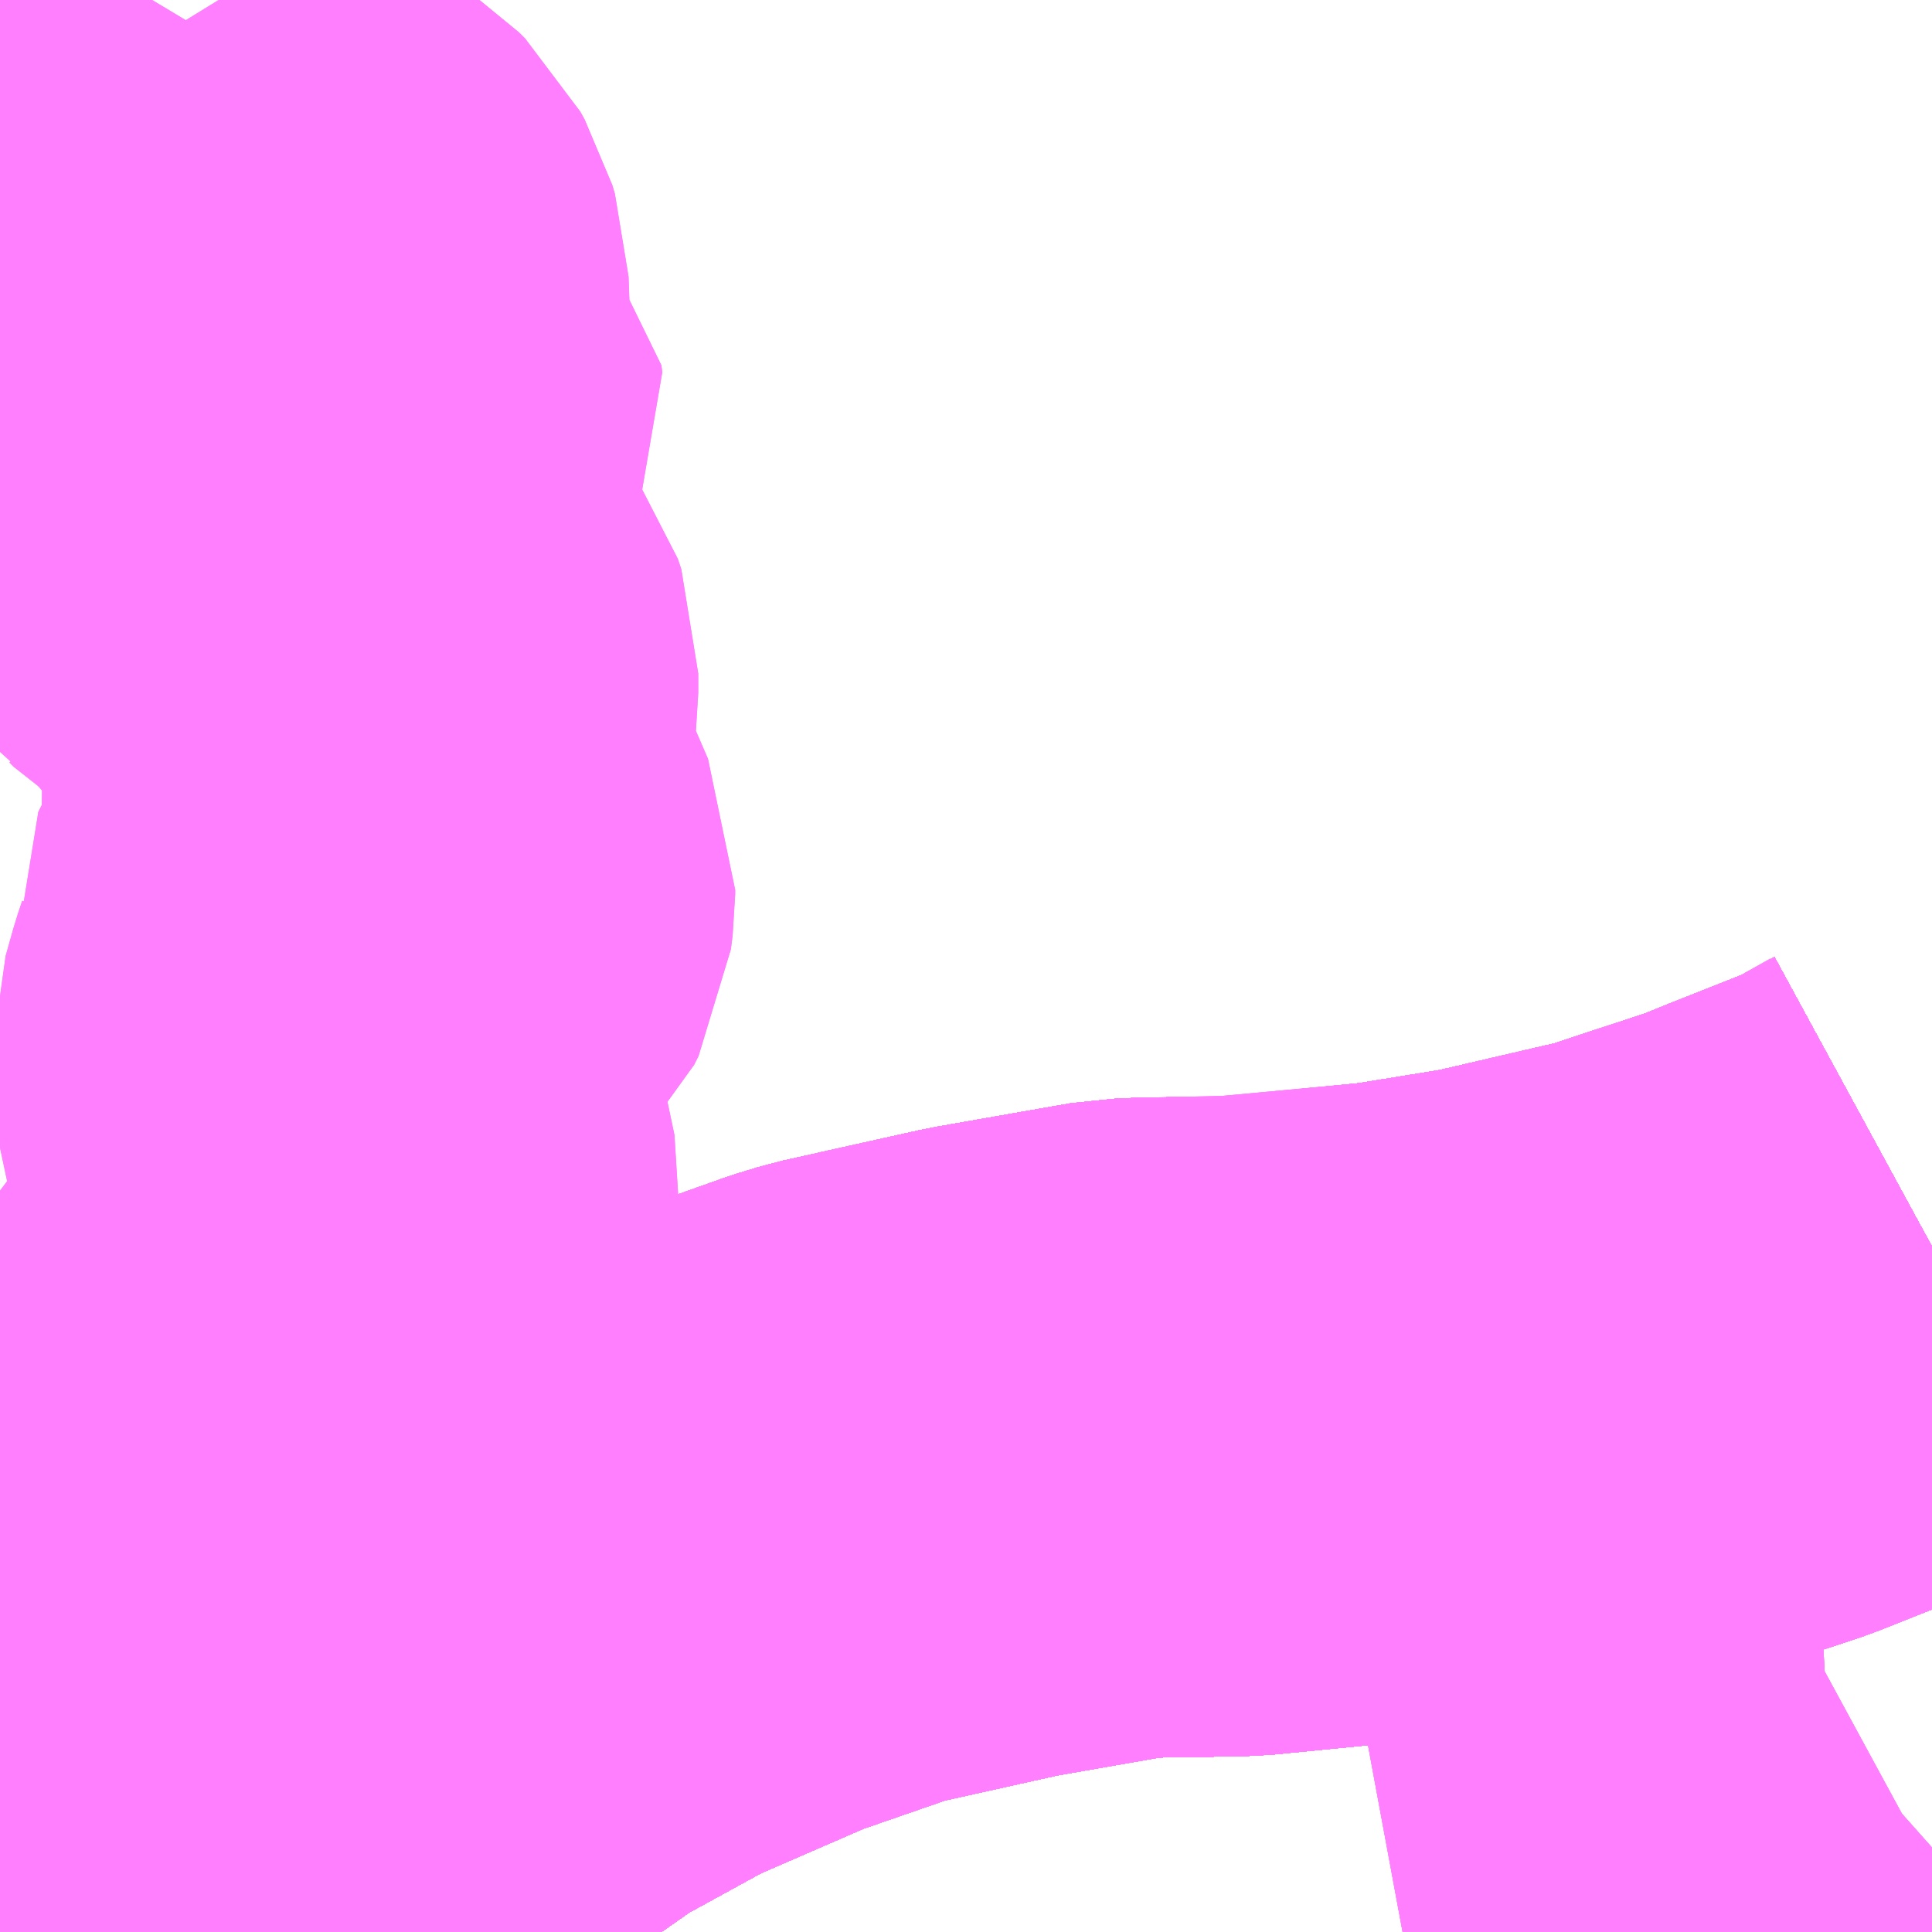 <?xml version="1.0" encoding="UTF-8"?>
<svg  xmlns="http://www.w3.org/2000/svg" xmlns:xlink="http://www.w3.org/1999/xlink" xmlns:go="http://purl.org/svgmap/profile" property="N07_001,N07_002,N07_003,N07_004,N07_005,N07_006,N07_007" viewBox="13849.365 -3506.836 2.197 2.197" go:dataArea="13849.365234375 -3506.8359375 2.197265625 2.197265625" >
<globalCoordinateSystem srsName="http://purl.org/crs/84" transform="matrix(100.0,0.0,0.0,-100.0,0.0,0.0)" />
<defs>
 <g id="p0" >
  <circle cx="0.0" cy="0.0" r="3" stroke="green" stroke-width="0.75" vector-effect="non-scaling-stroke" />
 </g>
</defs>
<g fill="none" fill-rule="evenodd" stroke="#FF00FF" stroke-width="0.75" opacity="0.5" vector-effect="non-scaling-stroke" stroke-linejoin="bevel" >
<path content="1,JRバステック（株）,名古屋系統（特急）,1.0,1.0,1.0," xlink:title="1" d="M13851.562,-3505.418L13851.505,-3505.387L13851.404,-3505.347L13851.362,-3505.33L13851.337,-3505.322L13851.234,-3505.288L13851.075,-3505.251L13850.958,-3505.232L13850.775,-3505.214L13850.681,-3505.213L13850.648,-3505.212L13850.494,-3505.185L13850.337,-3505.15L13850.314,-3505.143L13850.21,-3505.106L13850.065,-3505.043L13849.95,-3504.98L13849.779,-3504.86L13849.664,-3504.807L13849.476,-3504.741L13849.462,-3504.737L13849.366,-3504.713L13849.365,-3504.713"/>
<path content="1,JRバステック（株）,名古屋系統（超特急）,3.0,3.0,3.0," xlink:title="1" d="M13851.562,-3505.418L13851.505,-3505.387L13851.404,-3505.347L13851.362,-3505.33L13851.337,-3505.322L13851.234,-3505.288L13851.075,-3505.251L13850.958,-3505.232L13850.775,-3505.214L13850.681,-3505.213L13850.648,-3505.212L13850.494,-3505.185L13850.337,-3505.15L13850.314,-3505.143L13850.21,-3505.106L13850.065,-3505.043L13849.95,-3504.98L13849.779,-3504.86L13849.664,-3504.807L13849.476,-3504.741L13849.462,-3504.737L13849.366,-3504.713L13849.365,-3504.713"/>
<path content="1,JRバス関東（株）,しみずライナー,3.1,4.0,3.5," xlink:title="1" d="M13851.562,-3505.418L13851.505,-3505.387L13851.404,-3505.347L13851.362,-3505.33L13851.337,-3505.322L13851.234,-3505.288L13851.075,-3505.251L13850.958,-3505.232L13850.775,-3505.214L13850.681,-3505.213L13850.648,-3505.212L13850.494,-3505.185L13850.337,-3505.15L13850.314,-3505.143L13850.21,-3505.106L13850.065,-3505.043L13849.95,-3504.98L13849.779,-3504.86L13849.664,-3504.807L13849.476,-3504.741L13849.462,-3504.737L13849.366,-3504.713L13849.365,-3504.713"/>
<path content="1,JRバス関東（株）,ドリーム和歌山号,1.0,1.0,1.0," xlink:title="1" d="M13851.562,-3505.418L13851.505,-3505.387L13851.404,-3505.347L13851.362,-3505.33L13851.337,-3505.322L13851.234,-3505.288L13851.075,-3505.251L13850.958,-3505.232L13850.775,-3505.214L13850.681,-3505.213L13850.648,-3505.212L13850.494,-3505.185L13850.337,-3505.15L13850.314,-3505.143L13850.21,-3505.106L13850.065,-3505.043L13849.95,-3504.98L13849.779,-3504.86L13849.664,-3504.807L13849.476,-3504.741L13849.462,-3504.737L13849.366,-3504.713L13849.365,-3504.713"/>
<path content="1,JRバス関東（株）,ドリーム福井号,2.0,2.0,2.0," xlink:title="1" d="M13851.562,-3505.418L13851.505,-3505.387L13851.404,-3505.347L13851.362,-3505.33L13851.337,-3505.322L13851.234,-3505.288L13851.075,-3505.251L13850.958,-3505.232L13850.775,-3505.214L13850.681,-3505.213L13850.648,-3505.212L13850.494,-3505.185L13850.337,-3505.15L13850.314,-3505.143L13850.21,-3505.106L13850.065,-3505.043L13849.95,-3504.98L13849.779,-3504.86L13849.664,-3504.807L13849.476,-3504.741L13849.462,-3504.737L13849.366,-3504.713L13849.365,-3504.713"/>
<path content="1,JRバス関東（株）,ドリーム静岡・浜松号,2.0,2.0,2.0," xlink:title="1" d="M13851.562,-3505.418L13851.505,-3505.387L13851.404,-3505.347L13851.362,-3505.33L13851.337,-3505.322L13851.234,-3505.288L13851.075,-3505.251L13850.958,-3505.232L13850.775,-3505.214L13850.681,-3505.213L13850.648,-3505.212L13850.494,-3505.185L13850.337,-3505.15L13850.314,-3505.143L13850.21,-3505.106L13850.065,-3505.043L13849.95,-3504.98L13849.779,-3504.86L13849.664,-3504.807L13849.476,-3504.741L13849.462,-3504.737L13849.366,-3504.713L13849.365,-3504.713"/>
<path content="1,JRバス関東（株）,ドリーム高松号/松山号/徳島号/高知号,4.0,4.0,4.0," xlink:title="1" d="M13851.562,-3505.418L13851.505,-3505.387L13851.404,-3505.347L13851.362,-3505.33L13851.337,-3505.322L13851.234,-3505.288L13851.075,-3505.251L13850.958,-3505.232L13850.775,-3505.214L13850.681,-3505.213L13850.648,-3505.212L13850.494,-3505.185L13850.337,-3505.15L13850.314,-3505.143L13850.21,-3505.106L13850.065,-3505.043L13849.95,-3504.98L13849.779,-3504.86L13849.664,-3504.807L13849.476,-3504.741L13849.462,-3504.737L13849.366,-3504.713L13849.365,-3504.713"/>
<path content="1,JRバス関東（株）,プレミアム中央ドリーム号/中央ドリーム号/プレミアムドリーム号/ドリーム号/レディースドリーム号/プレミアムレディース,9.4,12.0,12.0," xlink:title="1" d="M13851.562,-3505.418L13851.505,-3505.387L13851.404,-3505.347L13851.362,-3505.33L13851.337,-3505.322L13851.234,-3505.288L13851.075,-3505.251L13850.958,-3505.232L13850.775,-3505.214L13850.681,-3505.213L13850.648,-3505.212L13850.494,-3505.185L13850.337,-3505.15L13850.314,-3505.143L13850.21,-3505.106L13850.065,-3505.043L13849.95,-3504.98L13849.779,-3504.86L13849.664,-3504.807L13849.476,-3504.741L13849.462,-3504.737L13849.366,-3504.713L13849.365,-3504.713"/>
<path content="1,JRバス関東（株）,新宿ドリーム三河・なごや号,1.0,1.0,1.0," xlink:title="1" d="M13851.562,-3505.418L13851.505,-3505.387L13851.404,-3505.347L13851.362,-3505.33L13851.337,-3505.322L13851.234,-3505.288L13851.075,-3505.251L13850.958,-3505.232L13850.775,-3505.214L13850.681,-3505.213L13850.648,-3505.212L13850.494,-3505.185L13850.337,-3505.15L13850.314,-3505.143L13850.21,-3505.106L13850.065,-3505.043L13849.95,-3504.98L13849.779,-3504.86L13849.664,-3504.807L13849.476,-3504.741L13849.462,-3504.737L13849.366,-3504.713L13849.365,-3504.713"/>
<path content="1,JRバス関東（株）,新宿ライナー三河・なごや号,1.0,1.0,1.0," xlink:title="1" d="M13851.562,-3505.418L13851.505,-3505.387L13851.404,-3505.347L13851.362,-3505.33L13851.337,-3505.322L13851.234,-3505.288L13851.075,-3505.251L13850.958,-3505.232L13850.775,-3505.214L13850.681,-3505.213L13850.648,-3505.212L13850.494,-3505.185L13850.337,-3505.15L13850.314,-3505.143L13850.21,-3505.106L13850.065,-3505.043L13849.95,-3504.98L13849.779,-3504.86L13849.664,-3504.807L13849.476,-3504.741L13849.462,-3504.737L13849.366,-3504.713L13849.365,-3504.713"/>
<path content="1,JRバス関東（株）,東名ハイウェイバス,8.0,8.0,8.0," xlink:title="1" d="M13851.562,-3505.418L13851.505,-3505.387L13851.404,-3505.347L13851.362,-3505.33L13851.337,-3505.322L13851.234,-3505.288L13851.075,-3505.251L13850.958,-3505.232L13850.775,-3505.214L13850.681,-3505.213L13850.648,-3505.212L13850.494,-3505.185L13850.337,-3505.15L13850.314,-3505.143L13850.21,-3505.106L13850.065,-3505.043L13849.95,-3504.98L13849.779,-3504.86L13849.664,-3504.807L13849.476,-3504.741L13849.462,-3504.737L13849.366,-3504.713L13849.365,-3504.713"/>
<path content="1,JRバス関東（株）,東海道昼特急号/中央道昼特急号/青春昼特急号/プレミアム昼特急号,7.2,9.0,9.0," xlink:title="1" d="M13851.562,-3505.418L13851.505,-3505.387L13851.404,-3505.347L13851.362,-3505.33L13851.337,-3505.322L13851.234,-3505.288L13851.075,-3505.251L13850.958,-3505.232L13850.775,-3505.214L13850.681,-3505.213L13850.648,-3505.212L13850.494,-3505.185L13850.337,-3505.15L13850.314,-3505.143L13850.21,-3505.106L13850.065,-3505.043L13849.95,-3504.98L13849.779,-3504.86L13849.664,-3504.807L13849.476,-3504.741L13849.462,-3504.737L13849.366,-3504.713L13849.365,-3504.713"/>
<path content="1,JRバス関東（株）,知多シーガール号,2.0,2.0,2.0," xlink:title="1" d="M13851.562,-3505.418L13851.505,-3505.387L13851.404,-3505.347L13851.362,-3505.33L13851.337,-3505.322L13851.234,-3505.288L13851.075,-3505.251L13850.958,-3505.232L13850.775,-3505.214L13850.681,-3505.213L13850.648,-3505.212L13850.494,-3505.185L13850.337,-3505.15L13850.314,-3505.143L13850.21,-3505.106L13850.065,-3505.043L13849.95,-3504.98L13849.779,-3504.86L13849.664,-3504.807L13849.476,-3504.741L13849.462,-3504.737L13849.366,-3504.713L13849.365,-3504.713"/>
<path content="1,JRバス関東（株）,青春中央ドリーム号/青春中央エコドリーム号/青春ドリーム号/青春レディースドリーム号/青春エコドリーム号/超得割青春号,10.0,14.0,14.0," xlink:title="1" d="M13851.562,-3505.418L13851.505,-3505.387L13851.404,-3505.347L13851.362,-3505.33L13851.337,-3505.322L13851.234,-3505.288L13851.075,-3505.251L13850.958,-3505.232L13850.775,-3505.214L13850.681,-3505.213L13850.648,-3505.212L13850.494,-3505.185L13850.337,-3505.15L13850.314,-3505.143L13850.21,-3505.106L13850.065,-3505.043L13849.95,-3504.98L13849.779,-3504.86L13849.664,-3504.807L13849.476,-3504.741L13849.462,-3504.737L13849.366,-3504.713L13849.365,-3504.713"/>
<path content="1,JRバス関東（株）,駿府ライナー,6.0,6.0,6.0," xlink:title="1" d="M13851.562,-3505.418L13851.505,-3505.387L13851.404,-3505.347L13851.362,-3505.33L13851.337,-3505.322L13851.234,-3505.288L13851.075,-3505.251L13850.958,-3505.232L13850.775,-3505.214L13850.681,-3505.213L13850.648,-3505.212L13850.494,-3505.185L13850.337,-3505.15L13850.314,-3505.143L13850.21,-3505.106L13850.065,-3505.043L13849.95,-3504.98L13849.779,-3504.86L13849.664,-3504.807L13849.476,-3504.741L13849.462,-3504.737L13849.366,-3504.713L13849.365,-3504.713"/>
<path content="1,JR四国バス（株）,ドリーム徳島号　阿南・徳島⇔新宿・東京・新木場,1.0,1.0,1.0," xlink:title="1" d="M13851.562,-3505.418L13851.505,-3505.387L13851.362,-3505.33L13851.234,-3505.288L13851.075,-3505.251L13850.958,-3505.232L13850.775,-3505.214L13850.648,-3505.212L13850.494,-3505.185L13850.337,-3505.15L13850.21,-3505.106L13850.065,-3505.043L13849.95,-3504.98L13849.779,-3504.86L13849.664,-3504.807L13849.476,-3504.741L13849.366,-3504.713L13849.365,-3504.713"/>
<path content="1,JR四国バス（株）,ドリーム高松・松山号　松山・高松⇔東京・東京ディズニーランド,1.0,1.0,1.0," xlink:title="1" d="M13851.562,-3505.418L13851.505,-3505.387L13851.362,-3505.33L13851.234,-3505.288L13851.075,-3505.251L13850.958,-3505.232L13850.775,-3505.214L13850.648,-3505.212L13850.494,-3505.185L13850.337,-3505.15L13850.21,-3505.106L13850.065,-3505.043L13849.95,-3504.98L13849.779,-3504.86L13849.664,-3504.807L13849.476,-3504.741L13849.366,-3504.713L13849.365,-3504.713"/>
<path content="1,JR四国バス（株）,ドリーム高松号　観音寺・高松⇔新宿・東京・新木場,1.0,1.0,1.0," xlink:title="1" d="M13851.562,-3505.418L13851.505,-3505.387L13851.362,-3505.33L13851.234,-3505.288L13851.075,-3505.251L13850.958,-3505.232L13850.775,-3505.214L13850.648,-3505.212L13850.494,-3505.185L13850.337,-3505.15L13850.21,-3505.106L13850.065,-3505.043L13849.95,-3504.98L13849.779,-3504.86L13849.664,-3504.807L13849.476,-3504.741L13849.366,-3504.713L13849.365,-3504.713"/>
<path content="1,JR四国バス（株）,ドリーム高知号　高知・徳島⇔東京・新木場,1.0,1.0,1.0," xlink:title="1" d="M13851.562,-3505.418L13851.505,-3505.387L13851.362,-3505.33L13851.234,-3505.288L13851.075,-3505.251L13850.958,-3505.232L13850.775,-3505.214L13850.648,-3505.212L13850.494,-3505.185L13850.337,-3505.15L13850.21,-3505.106L13850.065,-3505.043L13849.95,-3504.98L13849.779,-3504.86L13849.664,-3504.807L13849.476,-3504.741L13849.366,-3504.713L13849.365,-3504.713"/>
<path content="1,JR東海バス（株）,ドリームとよた号,1.0,1.0,1.0," xlink:title="1" d="M13849.365,-3504.713L13849.366,-3504.713L13849.476,-3504.741L13849.664,-3504.807L13849.779,-3504.86L13849.95,-3504.98L13850.065,-3505.043L13850.21,-3505.106L13850.337,-3505.15L13850.494,-3505.185L13850.648,-3505.212L13850.775,-3505.214L13850.958,-3505.232L13851.075,-3505.251L13851.234,-3505.288L13851.362,-3505.33L13851.505,-3505.387L13851.562,-3505.418"/>
<path content="1,JR東海バス（株）,ドリームなごや号_01_on,3.0,3.0,3.0," xlink:title="1" d="M13849.365,-3504.713L13849.366,-3504.713L13849.476,-3504.741L13849.664,-3504.807L13849.779,-3504.86L13849.95,-3504.98L13850.065,-3505.043L13850.21,-3505.106L13850.337,-3505.15L13850.494,-3505.185L13850.648,-3505.212L13850.775,-3505.214L13850.958,-3505.232L13851.075,-3505.251L13851.234,-3505.288L13851.362,-3505.33L13851.505,-3505.387L13851.562,-3505.418"/>
<path content="1,JR東海バス（株）,ドリームなごや号_02_on,3.0,3.0,3.0," xlink:title="1" d="M13849.365,-3504.713L13849.366,-3504.713L13849.476,-3504.741L13849.664,-3504.807L13849.779,-3504.86L13849.95,-3504.98L13850.065,-3505.043L13850.21,-3505.106L13850.337,-3505.15L13850.494,-3505.185L13850.648,-3505.212L13850.775,-3505.214L13850.958,-3505.232L13851.075,-3505.251L13851.234,-3505.288L13851.362,-3505.33L13851.505,-3505.387L13851.562,-3505.418"/>
<path content="1,JR東海バス（株）,ドリーム静岡・浜松号_01_on,2.0,2.0,2.0," xlink:title="1" d="M13851.562,-3505.418L13851.505,-3505.387L13851.362,-3505.33L13851.234,-3505.288L13851.075,-3505.251L13850.958,-3505.232L13850.775,-3505.214L13850.648,-3505.212L13850.494,-3505.185L13850.337,-3505.15L13850.21,-3505.106L13850.065,-3505.043L13849.95,-3504.98L13849.779,-3504.86L13849.664,-3504.807L13849.476,-3504.741L13849.366,-3504.713L13849.365,-3504.713"/>
<path content="1,JR東海バス（株）,ドリーム静岡・浜松号_02_on,2.0,2.0,2.0," xlink:title="1" d="M13849.365,-3504.713L13849.366,-3504.713L13849.476,-3504.741L13849.664,-3504.807L13849.779,-3504.86L13849.95,-3504.98L13850.065,-3505.043L13850.21,-3505.106L13850.337,-3505.15L13850.494,-3505.185L13850.648,-3505.212L13850.775,-3505.214L13850.958,-3505.232L13851.075,-3505.251L13851.234,-3505.288L13851.362,-3505.33L13851.505,-3505.387L13851.562,-3505.418"/>
<path content="1,JR東海バス（株）,ファンタジア号,1.0,1.0,1.0," xlink:title="1" d="M13849.365,-3504.713L13849.366,-3504.713L13849.476,-3504.741L13849.664,-3504.807L13849.779,-3504.86L13849.95,-3504.98L13850.065,-3505.043L13850.21,-3505.106L13850.337,-3505.15L13850.494,-3505.185L13850.648,-3505.212L13850.775,-3505.214L13850.958,-3505.232L13851.075,-3505.251L13851.234,-3505.288L13851.362,-3505.33L13851.505,-3505.387L13851.562,-3505.418"/>
<path content="1,JR東海バス（株）,レディースドリームなごや号,1.0,1.0,1.0," xlink:title="1" d="M13849.365,-3504.713L13849.366,-3504.713L13849.476,-3504.741L13849.664,-3504.807L13849.779,-3504.86L13849.95,-3504.98L13850.065,-3505.043L13850.21,-3505.106L13850.337,-3505.15L13850.494,-3505.185L13850.648,-3505.212L13850.775,-3505.214L13850.958,-3505.232L13851.075,-3505.251L13851.234,-3505.288L13851.362,-3505.33L13851.505,-3505.387L13851.562,-3505.418"/>
<path content="1,JR東海バス（株）,新宿ドリーム三河・なごや号,1.0,1.0,1.0," xlink:title="1" d="M13849.365,-3504.713L13849.366,-3504.713L13849.476,-3504.741L13849.664,-3504.807L13849.779,-3504.86L13849.95,-3504.98L13850.065,-3505.043L13850.21,-3505.106L13850.337,-3505.15L13850.494,-3505.185L13850.648,-3505.212L13850.775,-3505.214L13850.958,-3505.232L13851.075,-3505.251L13851.234,-3505.288L13851.362,-3505.33L13851.505,-3505.387L13851.562,-3505.418"/>
<path content="1,JR東海バス（株）,新宿ライナー三河・なごや号,1.0,1.0,1.0," xlink:title="1" d="M13849.365,-3504.713L13849.366,-3504.713L13849.476,-3504.741L13849.664,-3504.807L13849.779,-3504.86L13849.95,-3504.98L13850.065,-3505.043L13850.21,-3505.106L13850.337,-3505.15L13850.494,-3505.185L13850.648,-3505.212L13850.775,-3505.214L13850.958,-3505.232L13851.075,-3505.251L13851.234,-3505.288L13851.362,-3505.33L13851.505,-3505.387L13851.562,-3505.418"/>
<path content="1,JR東海バス（株）,東名ハイウェイバス_01_on,37.0,37.0,37.0," xlink:title="1" d="M13849.365,-3504.713L13849.366,-3504.713L13849.476,-3504.741L13849.664,-3504.807L13849.779,-3504.86L13849.95,-3504.98L13850.065,-3505.043L13850.21,-3505.106L13850.337,-3505.15L13850.494,-3505.185L13850.648,-3505.212L13850.775,-3505.214L13850.958,-3505.232L13851.075,-3505.251L13851.234,-3505.288L13851.362,-3505.33L13851.505,-3505.387L13851.562,-3505.418"/>
<path content="1,JR東海バス（株）,東名ハイウェイバス_03_on,37.0,37.0,37.0," xlink:title="1" d="M13849.365,-3504.713L13849.366,-3504.713L13849.476,-3504.741L13849.664,-3504.807L13849.779,-3504.86L13849.95,-3504.98L13850.065,-3505.043L13850.21,-3505.106L13850.337,-3505.15L13850.494,-3505.185L13850.648,-3505.212L13850.775,-3505.214L13850.958,-3505.232L13851.075,-3505.251L13851.234,-3505.288L13851.362,-3505.33L13851.505,-3505.387L13851.562,-3505.418"/>
<path content="1,JR東海バス（株）,渋谷・新宿ライナー浜松号,4.0,4.0,4.0," xlink:title="1" d="M13851.562,-3505.418L13851.505,-3505.387L13851.362,-3505.33L13851.234,-3505.288L13851.075,-3505.251L13850.958,-3505.232L13850.775,-3505.214L13850.648,-3505.212L13850.494,-3505.185L13850.337,-3505.15L13850.21,-3505.106L13850.065,-3505.043L13849.95,-3504.98L13849.779,-3504.86L13849.664,-3504.807L13849.476,-3504.741L13849.366,-3504.713L13849.365,-3504.713"/>
<path content="1,JR東海バス（株）,渋谷・新宿ライナー静岡号,8.0,8.0,8.0," xlink:title="1" d="M13849.365,-3504.713L13849.366,-3504.713L13849.476,-3504.741L13849.664,-3504.807L13849.779,-3504.86L13849.95,-3504.98L13850.065,-3505.043L13850.21,-3505.106L13850.337,-3505.15L13850.494,-3505.185L13850.648,-3505.212L13850.775,-3505.214L13850.958,-3505.232L13851.075,-3505.251L13851.234,-3505.288L13851.362,-3505.33L13851.505,-3505.387L13851.562,-3505.418"/>
<path content="1,JR東海バス（株）,青春ドリームなごや号,1.0,1.0,1.0," xlink:title="1" d="M13849.365,-3504.713L13849.366,-3504.713L13849.476,-3504.741L13849.664,-3504.807L13849.779,-3504.86L13849.95,-3504.98L13850.065,-3505.043L13850.21,-3505.106L13850.337,-3505.15L13850.494,-3505.185L13850.648,-3505.212L13850.775,-3505.214L13850.958,-3505.232L13851.075,-3505.251L13851.234,-3505.288L13851.362,-3505.33L13851.505,-3505.387L13851.562,-3505.418"/>
<path content="1,しずてつジャストライン（株）,三保山の手線_01_on,50.0,34.0,34.0," xlink:title="1" d="M13850.96,-3504.639L13850.987,-3504.644L13851.019,-3504.65L13851.099,-3504.665L13851.156,-3504.675L13851.163,-3504.675L13851.204,-3504.68L13851.233,-3504.681L13851.26,-3504.68L13851.294,-3504.679L13851.362,-3504.676L13851.401,-3504.684L13851.454,-3504.687L13851.477,-3504.692L13851.486,-3504.695L13851.508,-3504.704L13851.518,-3504.708L13851.553,-3504.727L13851.562,-3504.735"/>
<path content="1,しずてつジャストライン（株）,三保山の手線_02_on,50.0,34.0,34.0," xlink:title="1" d="M13850.96,-3504.639L13850.987,-3504.644L13851.019,-3504.65L13851.099,-3504.665L13851.156,-3504.675L13851.163,-3504.675L13851.204,-3504.68L13851.233,-3504.681L13851.26,-3504.68L13851.294,-3504.679L13851.362,-3504.676L13851.401,-3504.684L13851.454,-3504.687L13851.477,-3504.692L13851.486,-3504.695L13851.508,-3504.704L13851.518,-3504.708L13851.553,-3504.727L13851.562,-3504.735"/>
<path content="1,しずてつジャストライン（株）,三保山の手線_250,50.0,34.0,34.0," xlink:title="1" d="M13850.96,-3504.639L13850.987,-3504.644L13851.019,-3504.65L13851.099,-3504.665L13851.156,-3504.675L13851.163,-3504.675L13851.204,-3504.68L13851.233,-3504.681L13851.26,-3504.68L13851.294,-3504.679L13851.362,-3504.676L13851.401,-3504.684L13851.454,-3504.687L13851.477,-3504.692L13851.486,-3504.695L13851.508,-3504.704L13851.518,-3504.708L13851.553,-3504.727L13851.562,-3504.735"/>
<path content="1,しずてつジャストライン（株）,三保山の手線_56,63.0,0.0,0.0," xlink:title="1" d="M13850.96,-3504.639L13850.987,-3504.644L13851.019,-3504.65L13851.099,-3504.665L13851.156,-3504.675L13851.163,-3504.675L13851.204,-3504.68L13851.233,-3504.681L13851.26,-3504.68L13851.294,-3504.679L13851.362,-3504.676L13851.401,-3504.684L13851.454,-3504.687L13851.477,-3504.692L13851.486,-3504.695L13851.508,-3504.704L13851.518,-3504.708L13851.553,-3504.727L13851.562,-3504.735"/>
<path content="1,しずてつジャストライン（株）,庵原線_243_01_on,1.0,0.0,0.0," xlink:title="1" d="M13849.581,-3504.639L13849.562,-3504.659L13849.561,-3504.663L13849.565,-3504.725L13849.569,-3504.821L13849.579,-3504.91L13849.581,-3504.945L13849.581,-3505.011L13849.581,-3505.044L13849.583,-3505.052L13849.585,-3505.068L13849.587,-3505.114L13849.591,-3505.135L13849.597,-3505.156L13849.61,-3505.182L13849.621,-3505.199L13849.69,-3505.29L13849.701,-3505.304L13849.726,-3505.338L13849.749,-3505.383L13849.761,-3505.42L13849.765,-3505.468L13849.757,-3505.506L13849.738,-3505.552L13849.742,-3505.561L13849.732,-3505.608L13849.732,-3505.646L13849.734,-3505.653L13849.741,-3505.678L13849.746,-3505.693L13849.747,-3505.724L13849.744,-3505.745L13849.749,-3505.755L13849.751,-3505.758L13849.753,-3505.76L13849.763,-3505.768L13849.772,-3505.772L13849.789,-3505.779L13849.815,-3505.789L13849.819,-3505.793L13849.824,-3505.803L13849.825,-3505.811L13849.826,-3505.819L13849.826,-3505.824L13849.813,-3505.854L13849.8,-3505.883L13849.793,-3505.892L13849.78,-3505.908L13849.767,-3505.922L13849.757,-3505.942L13849.741,-3505.972L13849.748,-3505.984L13849.765,-3506L13849.769,-3506.005L13849.774,-3506.013L13849.782,-3506.032L13849.784,-3506.048L13849.784,-3506.07L13849.78,-3506.082L13849.772,-3506.093L13849.746,-3506.122L13849.738,-3506.133L13849.728,-3506.146L13849.717,-3506.158L13849.701,-3506.177L13849.69,-3506.19L13849.683,-3506.2L13849.673,-3506.21L13849.664,-3506.218L13849.646,-3506.229L13849.641,-3506.234L13849.632,-3506.24L13849.622,-3506.252L13849.617,-3506.266L13849.616,-3506.272L13849.615,-3506.293L13849.618,-3506.305L13849.622,-3506.316L13849.629,-3506.327L13849.637,-3506.333L13849.652,-3506.339L13849.661,-3506.34L13849.69,-3506.341L13849.708,-3506.343L13849.733,-3506.35L13849.742,-3506.358L13849.746,-3506.366L13849.745,-3506.374L13849.732,-3506.387L13849.725,-3506.396L13849.715,-3506.403L13849.711,-3506.413L13849.709,-3506.421L13849.706,-3506.48L13849.705,-3506.508L13849.702,-3506.518L13849.697,-3506.527L13849.69,-3506.534L13849.672,-3506.546L13849.654,-3506.554L13849.641,-3506.56L13849.594,-3506.575L13849.581,-3506.581L13849.568,-3506.591L13849.561,-3506.601L13849.551,-3506.616L13849.54,-3506.646L13849.539,-3506.652L13849.537,-3506.655L13849.535,-3506.681L13849.535,-3506.693L13849.533,-3506.707L13849.528,-3506.716L13849.503,-3506.75L13849.495,-3506.763L13849.493,-3506.773L13849.493,-3506.78L13849.5,-3506.787L13849.51,-3506.798L13849.518,-3506.806L13849.526,-3506.816L13849.538,-3506.836"/>
<path content="1,しずてつジャストライン（株）,庵原線_243_02_on,2.0,2.0,2.0," xlink:title="1" d="M13849.538,-3506.836L13849.526,-3506.816L13849.518,-3506.806L13849.51,-3506.798L13849.5,-3506.787L13849.493,-3506.78L13849.493,-3506.773L13849.495,-3506.763L13849.503,-3506.75L13849.528,-3506.716L13849.533,-3506.707L13849.535,-3506.693L13849.535,-3506.681L13849.537,-3506.655L13849.539,-3506.652L13849.54,-3506.646L13849.551,-3506.616L13849.561,-3506.601L13849.568,-3506.591L13849.581,-3506.581L13849.594,-3506.575L13849.641,-3506.56L13849.654,-3506.554L13849.672,-3506.546L13849.69,-3506.534L13849.697,-3506.527L13849.702,-3506.518L13849.705,-3506.508L13849.706,-3506.48L13849.709,-3506.421L13849.711,-3506.413L13849.715,-3506.403L13849.725,-3506.396L13849.732,-3506.387L13849.745,-3506.374L13849.746,-3506.366L13849.742,-3506.358L13849.733,-3506.35L13849.708,-3506.343L13849.69,-3506.341L13849.661,-3506.34L13849.652,-3506.339L13849.637,-3506.333L13849.629,-3506.327L13849.622,-3506.316L13849.618,-3506.305L13849.615,-3506.293L13849.616,-3506.272L13849.617,-3506.266L13849.622,-3506.252L13849.632,-3506.24L13849.641,-3506.234L13849.646,-3506.229L13849.664,-3506.218L13849.673,-3506.21L13849.683,-3506.2L13849.69,-3506.19L13849.701,-3506.177L13849.717,-3506.158L13849.728,-3506.146L13849.738,-3506.133L13849.746,-3506.122L13849.772,-3506.093L13849.78,-3506.082L13849.784,-3506.07L13849.784,-3506.048L13849.782,-3506.032L13849.774,-3506.013L13849.769,-3506.005L13849.765,-3506L13849.748,-3505.984L13849.741,-3505.972L13849.757,-3505.942L13849.767,-3505.922L13849.78,-3505.908L13849.793,-3505.892L13849.8,-3505.883L13849.813,-3505.854L13849.826,-3505.824L13849.826,-3505.819L13849.825,-3505.811L13849.824,-3505.803L13849.819,-3505.793L13849.815,-3505.789L13849.789,-3505.779L13849.772,-3505.772L13849.763,-3505.768L13849.753,-3505.76L13849.751,-3505.758L13849.749,-3505.755L13849.744,-3505.745L13849.747,-3505.724L13849.746,-3505.693L13849.741,-3505.678L13849.734,-3505.653L13849.732,-3505.646L13849.732,-3505.608L13849.742,-3505.561L13849.738,-3505.552L13849.757,-3505.506L13849.765,-3505.468L13849.761,-3505.42L13849.749,-3505.383L13849.726,-3505.338L13849.701,-3505.304L13849.69,-3505.29L13849.621,-3505.199L13849.61,-3505.182L13849.597,-3505.156L13849.591,-3505.135L13849.587,-3505.114L13849.585,-3505.068L13849.583,-3505.052L13849.581,-3505.044L13849.581,-3505.011L13849.581,-3504.945L13849.579,-3504.91L13849.569,-3504.821L13849.565,-3504.725L13849.561,-3504.663L13849.562,-3504.659L13849.581,-3504.639"/>
<path content="1,しずてつジャストライン（株）,新静岡新宿線,15.0,15.0,15.0," xlink:title="1" d="M13851.562,-3505.418L13851.505,-3505.387L13851.362,-3505.33L13851.234,-3505.288L13851.075,-3505.251L13850.958,-3505.232L13850.775,-3505.214L13850.648,-3505.212L13850.494,-3505.185L13850.337,-3505.15L13850.21,-3505.106L13850.065,-3505.043L13849.95,-3504.98L13849.779,-3504.86L13849.664,-3504.807L13849.476,-3504.741L13849.366,-3504.713L13849.365,-3504.713"/>
<path content="1,しずてつジャストライン（株）,東京清水線,5.0,5.0,5.0," xlink:title="1" d="M13849.365,-3504.713L13849.366,-3504.713L13849.476,-3504.741L13849.664,-3504.807L13849.779,-3504.86L13849.95,-3504.98L13850.065,-3505.043L13850.21,-3505.106L13850.337,-3505.15L13850.494,-3505.185L13850.648,-3505.212L13850.775,-3505.214L13850.958,-3505.232L13851.075,-3505.251L13851.234,-3505.288L13851.362,-3505.33L13851.505,-3505.387L13851.562,-3505.418"/>
<path content="1,しずてつジャストライン（株）,静岡成田空港線,1.0,1.0,1.0," xlink:title="1" d="M13851.562,-3505.418L13851.505,-3505.387L13851.362,-3505.33L13851.234,-3505.288L13851.075,-3505.251L13850.958,-3505.232L13850.775,-3505.214L13850.648,-3505.212L13850.494,-3505.185L13850.337,-3505.15L13850.21,-3505.106L13850.065,-3505.043L13849.95,-3504.98L13849.779,-3504.86L13849.664,-3504.807L13849.476,-3504.741L13849.366,-3504.713L13849.365,-3504.713"/>
<path content="1,しずてつジャストライン（株）,静岡横浜線,3.0,3.0,3.0," xlink:title="1" d="M13851.562,-3505.418L13851.505,-3505.387L13851.362,-3505.33L13851.234,-3505.288L13851.075,-3505.251L13850.958,-3505.232L13850.775,-3505.214L13850.648,-3505.212L13850.494,-3505.185L13850.337,-3505.15L13850.21,-3505.106L13850.065,-3505.043L13849.95,-3504.98L13849.779,-3504.86L13849.664,-3504.807L13849.476,-3504.741L13849.366,-3504.713L13849.365,-3504.713"/>
<path content="1,エムケイ（株）,MKナイトシャトル　京都・大阪⇔東京便,1.0,1.0,1.0," xlink:title="1" d="M13851.562,-3505.418L13851.505,-3505.387L13851.362,-3505.33L13851.234,-3505.288L13851.075,-3505.251L13850.958,-3505.232L13850.775,-3505.214L13850.648,-3505.212L13850.494,-3505.185L13850.337,-3505.15L13850.21,-3505.106L13850.065,-3505.043L13849.95,-3504.98L13849.779,-3504.86L13849.664,-3504.807L13849.476,-3504.741L13849.366,-3504.713L13849.365,-3504.713"/>
<path content="1,エムケイ（株）,MKナイトシャトル　名古屋・豊田⇔東京便,1.0,1.0,1.0," xlink:title="1" d="M13851.562,-3505.418L13851.505,-3505.387L13851.362,-3505.33L13851.234,-3505.288L13851.075,-3505.251L13850.958,-3505.232L13850.775,-3505.214L13850.648,-3505.212L13850.494,-3505.185L13850.337,-3505.15L13850.21,-3505.106L13850.065,-3505.043L13849.95,-3504.98L13849.779,-3504.86L13849.664,-3504.807L13849.476,-3504.741L13849.366,-3504.713L13849.365,-3504.713"/>
<path content="1,一畑バス（株）,東京～松江・出雲線,1.0,1.0,1.0," xlink:title="1" d="M13849.365,-3504.713L13849.366,-3504.713L13849.476,-3504.741L13849.664,-3504.807L13849.779,-3504.86L13849.95,-3504.98L13850.065,-3505.043L13850.21,-3505.106L13850.337,-3505.15L13850.494,-3505.185L13850.648,-3505.212L13850.775,-3505.214L13850.958,-3505.232L13851.075,-3505.251L13851.234,-3505.288L13851.362,-3505.33L13851.505,-3505.387L13851.562,-3505.418"/>
<path content="1,三重交通（株）,伊賀・四日市～横浜・品川,1.0,1.0,1.0," xlink:title="1" d="M13851.562,-3505.418L13851.505,-3505.387L13851.362,-3505.33L13851.234,-3505.288L13851.075,-3505.251L13850.958,-3505.232L13850.775,-3505.214L13850.648,-3505.212L13850.494,-3505.185L13850.337,-3505.15L13850.21,-3505.106L13850.065,-3505.043L13849.95,-3504.98L13849.779,-3504.86L13849.664,-3504.807L13849.476,-3504.741L13849.366,-3504.713L13849.365,-3504.713"/>
<path content="1,三重交通（株）,勝浦・南紀～横浜・東京・大宮,1.0,1.0,1.0," xlink:title="1" d="M13851.562,-3505.418L13851.505,-3505.387L13851.362,-3505.33L13851.234,-3505.288L13851.075,-3505.251L13850.958,-3505.232L13850.775,-3505.214L13850.648,-3505.212L13850.494,-3505.185L13850.337,-3505.15L13850.21,-3505.106L13850.065,-3505.043L13849.95,-3504.98L13849.779,-3504.86L13849.664,-3504.807L13849.476,-3504.741L13849.366,-3504.713L13849.365,-3504.713"/>
<path content="1,両備ホールディングス（株）,ままかりライナー　倉敷・岡山～東京駅八重洲通り線,1.0,1.0,1.0," xlink:title="1" d="M13849.365,-3504.713L13849.366,-3504.713L13849.476,-3504.741L13849.664,-3504.807L13849.779,-3504.86L13849.95,-3504.98L13850.065,-3505.043L13850.21,-3505.106L13850.337,-3505.15L13850.494,-3505.185L13850.648,-3505.212L13850.775,-3505.214L13850.958,-3505.232L13851.075,-3505.251L13851.234,-3505.288L13851.362,-3505.33L13851.505,-3505.387L13851.562,-3505.418"/>
<path content="1,両備ホールディングス（株）,ルブラン　倉敷・岡山・津山～東京線,1.0,1.0,1.0," xlink:title="1" d="M13849.365,-3504.713L13849.366,-3504.713L13849.476,-3504.741L13849.664,-3504.807L13849.779,-3504.86L13849.95,-3504.98L13850.065,-3505.043L13850.21,-3505.106L13850.337,-3505.15L13850.494,-3505.185L13850.648,-3505.212L13850.775,-3505.214L13850.958,-3505.232L13851.075,-3505.251L13851.234,-3505.288L13851.362,-3505.33L13851.505,-3505.387L13851.562,-3505.418"/>
<path content="1,中国JRバス（株）,広島～東京　ニューブリーズ号,2.0,2.0,2.0," xlink:title="1" d="M13849.365,-3504.713L13849.366,-3504.713L13849.476,-3504.741L13849.664,-3504.807L13849.779,-3504.86L13849.95,-3504.98L13850.065,-3505.043L13850.21,-3505.106L13850.337,-3505.15L13850.494,-3505.185L13850.648,-3505.212L13850.775,-3505.214L13850.958,-3505.232L13851.075,-3505.251L13851.234,-3505.288L13851.362,-3505.33L13851.505,-3505.387L13851.562,-3505.418"/>
<path content="1,京成バス（株）,ファンタジアなごや号,0.5,0.5,0.5," xlink:title="1" d="M13849.365,-3504.713L13849.366,-3504.713L13849.462,-3504.737L13849.476,-3504.741L13849.664,-3504.807L13849.779,-3504.86L13849.95,-3504.98L13850.065,-3505.043L13850.21,-3505.106L13850.314,-3505.143L13850.337,-3505.15L13850.494,-3505.185L13850.648,-3505.212L13850.681,-3505.213L13850.775,-3505.214L13850.958,-3505.232L13851.075,-3505.251L13851.234,-3505.288L13851.337,-3505.322L13851.362,-3505.33L13851.404,-3505.347L13851.505,-3505.387L13851.562,-3505.418"/>
<path content="1,京成バス（株）,奈良～上野・東京ディズニーリゾート,0.5,0.5,0.5," xlink:title="1" d="M13849.365,-3504.713L13849.366,-3504.713L13849.462,-3504.737L13849.476,-3504.741L13849.664,-3504.807L13849.779,-3504.86L13849.95,-3504.98L13850.065,-3505.043L13850.21,-3505.106L13850.314,-3505.143L13850.337,-3505.15L13850.494,-3505.185L13850.648,-3505.212L13850.681,-3505.213L13850.775,-3505.214L13850.958,-3505.232L13851.075,-3505.251L13851.234,-3505.288L13851.337,-3505.322L13851.362,-3505.33L13851.404,-3505.347L13851.505,-3505.387L13851.562,-3505.418"/>
<path content="1,京成バス（株）,神戸・大阪～東京ディズニーリゾート・海浜幕張・千葉中央駅,0.5,0.5,0.5," xlink:title="1" d="M13849.365,-3504.713L13849.366,-3504.713L13849.462,-3504.737L13849.476,-3504.741L13849.664,-3504.807L13849.779,-3504.86L13849.95,-3504.98L13850.065,-3505.043L13850.21,-3505.106L13850.314,-3505.143L13850.337,-3505.15L13850.494,-3505.185L13850.648,-3505.212L13850.681,-3505.213L13850.775,-3505.214L13850.958,-3505.232L13851.075,-3505.251L13851.234,-3505.288L13851.337,-3505.322L13851.362,-3505.33L13851.404,-3505.347L13851.505,-3505.387L13851.562,-3505.418"/>
<path content="1,京浜急行バス（株）,エディ号,2.0,2.0,2.0," xlink:title="1" d="M13851.562,-3505.418L13851.505,-3505.387L13851.404,-3505.347L13851.362,-3505.33L13851.337,-3505.322L13851.234,-3505.288L13851.075,-3505.251L13850.958,-3505.232L13850.775,-3505.214L13850.681,-3505.213L13850.648,-3505.212L13850.494,-3505.185L13850.337,-3505.15L13850.314,-3505.143L13850.21,-3505.106L13850.065,-3505.043L13849.95,-3504.98L13849.779,-3504.86L13849.664,-3504.807L13849.476,-3504.741L13849.462,-3504.737L13849.366,-3504.713L13849.365,-3504.713"/>
<path content="1,京浜急行バス（株）,キャメル号,1.0,1.0,1.0," xlink:title="1" d="M13851.562,-3505.418L13851.505,-3505.387L13851.404,-3505.347L13851.362,-3505.33L13851.337,-3505.322L13851.234,-3505.288L13851.075,-3505.251L13850.958,-3505.232L13850.775,-3505.214L13850.681,-3505.213L13850.648,-3505.212L13850.494,-3505.185L13850.337,-3505.15L13850.314,-3505.143L13850.21,-3505.106L13850.065,-3505.043L13849.95,-3504.98L13849.779,-3504.86L13849.664,-3504.807L13849.476,-3504.741L13849.462,-3504.737L13849.366,-3504.713L13849.365,-3504.713"/>
<path content="1,京浜急行バス（株）,シルフィード号,1.0,1.0,1.0," xlink:title="1" d="M13851.562,-3505.418L13851.505,-3505.387L13851.404,-3505.347L13851.362,-3505.33L13851.337,-3505.322L13851.234,-3505.288L13851.075,-3505.251L13850.958,-3505.232L13850.775,-3505.214L13850.681,-3505.213L13850.648,-3505.212L13850.494,-3505.185L13850.337,-3505.15L13850.314,-3505.143L13850.21,-3505.106L13850.065,-3505.043L13849.95,-3504.98L13849.779,-3504.86L13849.664,-3504.807L13849.476,-3504.741L13849.462,-3504.737L13849.366,-3504.713L13849.365,-3504.713"/>
<path content="1,京浜急行バス（株）,パイレーツ号,1.0,1.0,1.0," xlink:title="1" d="M13849.365,-3504.713L13849.366,-3504.713L13849.462,-3504.737L13849.476,-3504.741L13849.664,-3504.807L13849.779,-3504.86L13849.95,-3504.98L13850.065,-3505.043L13850.21,-3505.106L13850.314,-3505.143L13850.337,-3505.15L13850.494,-3505.185L13850.648,-3505.212L13850.681,-3505.213L13850.775,-3505.214L13850.958,-3505.232L13851.075,-3505.251L13851.234,-3505.288L13851.337,-3505.322L13851.362,-3505.33L13851.404,-3505.347L13851.505,-3505.387L13851.562,-3505.418"/>
<path content="1,京浜急行バス（株）,ルプラン号,1.0,1.0,1.0," xlink:title="1" d="M13849.365,-3504.713L13849.366,-3504.713L13849.462,-3504.737L13849.476,-3504.741L13849.664,-3504.807L13849.779,-3504.86L13849.95,-3504.98L13850.065,-3505.043L13850.21,-3505.106L13850.314,-3505.143L13850.337,-3505.15L13850.494,-3505.185L13850.648,-3505.212L13850.681,-3505.213L13850.775,-3505.214L13850.958,-3505.232L13851.075,-3505.251L13851.234,-3505.288L13851.337,-3505.322L13851.362,-3505.33L13851.404,-3505.347L13851.505,-3505.387L13851.562,-3505.418"/>
<path content="1,京王バス南（株）,新宿・渋谷～浜松線,1.0,1.0,1.0," xlink:title="1" d="M13849.365,-3504.713L13849.366,-3504.713L13849.462,-3504.737L13849.476,-3504.741L13849.664,-3504.807L13849.779,-3504.86L13849.95,-3504.98L13850.065,-3505.043L13850.21,-3505.106L13850.314,-3505.143L13850.337,-3505.15L13850.494,-3505.185L13850.648,-3505.212L13850.681,-3505.213L13850.775,-3505.214L13850.958,-3505.232L13851.075,-3505.251L13851.234,-3505.288L13851.337,-3505.322L13851.362,-3505.33L13851.404,-3505.347L13851.505,-3505.387L13851.562,-3505.418"/>
<path content="1,京王バス南（株）,新宿・渋谷～神戸姫路線,1.0,1.0,1.0," xlink:title="1" d="M13849.365,-3504.713L13849.366,-3504.713L13849.462,-3504.737L13849.476,-3504.741L13849.664,-3504.807L13849.779,-3504.86L13849.95,-3504.98L13850.065,-3505.043L13850.21,-3505.106L13850.314,-3505.143L13850.337,-3505.15L13850.494,-3505.185L13850.648,-3505.212L13850.681,-3505.213L13850.775,-3505.214L13850.958,-3505.232L13851.075,-3505.251L13851.234,-3505.288L13851.337,-3505.322L13851.362,-3505.33L13851.404,-3505.347L13851.505,-3505.387L13851.562,-3505.418"/>
<path content="1,京王バス南（株）,新宿・渋谷～静岡線,3.0,3.0,3.0," xlink:title="1" d="M13849.365,-3504.713L13849.366,-3504.713L13849.462,-3504.737L13849.476,-3504.741L13849.664,-3504.807L13849.779,-3504.86L13849.95,-3504.98L13850.065,-3505.043L13850.21,-3505.106L13850.314,-3505.143L13850.337,-3505.15L13850.494,-3505.185L13850.648,-3505.212L13850.681,-3505.213L13850.775,-3505.214L13850.958,-3505.232L13851.075,-3505.251L13851.234,-3505.288L13851.337,-3505.322L13851.362,-3505.33L13851.404,-3505.347L13851.505,-3505.387L13851.562,-3505.418"/>
<path content="1,京福バス（株）,東京線,3.0,3.0,3.0," xlink:title="1" d="M13849.365,-3504.713L13849.366,-3504.713L13849.476,-3504.741L13849.664,-3504.807L13849.779,-3504.86L13849.95,-3504.98L13850.065,-3505.043L13850.21,-3505.106L13850.337,-3505.15L13850.494,-3505.185L13850.648,-3505.212L13850.775,-3505.214L13850.958,-3505.232L13851.075,-3505.251L13851.234,-3505.288L13851.362,-3505.33L13851.505,-3505.387L13851.562,-3505.418"/>
<path content="1,京都交通（株）,舞鶴・綾部・福知山～東京,1.0,1.0,1.0," xlink:title="1" d="M13849.365,-3504.713L13849.366,-3504.713L13849.476,-3504.741L13849.664,-3504.807L13849.779,-3504.86L13849.95,-3504.98L13850.065,-3505.043L13850.21,-3505.106L13850.337,-3505.15L13850.494,-3505.185L13850.648,-3505.212L13850.775,-3505.214L13850.958,-3505.232L13851.075,-3505.251L13851.234,-3505.288L13851.362,-3505.33L13851.505,-3505.387L13851.562,-3505.418"/>
<path content="1,京阪バス（株）,京都・大津⇔上野・TDR・千葉,1.0,1.0,1.0," xlink:title="1" d="M13851.562,-3505.418L13851.505,-3505.387L13851.362,-3505.33L13851.234,-3505.288L13851.075,-3505.251L13850.958,-3505.232L13850.775,-3505.214L13850.648,-3505.212L13850.494,-3505.185L13850.337,-3505.15L13850.21,-3505.106L13850.065,-3505.043L13849.95,-3504.98L13849.779,-3504.86L13849.664,-3504.807L13849.476,-3504.741L13849.366,-3504.713L13849.365,-3504.713"/>
<path content="1,京阪バス（株）,枚方・京都⇔渋谷・新宿,1.0,1.0,1.0," xlink:title="1" d="M13851.562,-3505.418L13851.505,-3505.387L13851.362,-3505.33L13851.234,-3505.288L13851.075,-3505.251L13850.958,-3505.232L13850.775,-3505.214L13850.648,-3505.212L13850.494,-3505.185L13850.337,-3505.15L13850.21,-3505.106L13850.065,-3505.043L13849.95,-3504.98L13849.779,-3504.86L13849.664,-3504.807L13849.476,-3504.741L13849.366,-3504.713L13849.365,-3504.713"/>
<path content="1,北陸鉄道（株）,高速バス　金沢⇔横浜,1.0,1.0,1.0," xlink:title="1" d="M13849.365,-3504.713L13849.366,-3504.713L13849.476,-3504.741L13849.664,-3504.807L13849.779,-3504.86L13849.95,-3504.98L13850.065,-3505.043L13850.21,-3505.106L13850.337,-3505.15L13850.494,-3505.185L13850.648,-3505.212L13850.775,-3505.214L13850.958,-3505.232L13851.075,-3505.251L13851.234,-3505.288L13851.362,-3505.33L13851.505,-3505.387L13851.562,-3505.418"/>
<path content="1,千葉中央バス,京都～上野・東京ディズニーリゾート,1.0,1.0,1.0," xlink:title="1" d="M13849.365,-3504.713L13849.366,-3504.713L13849.462,-3504.737L13849.476,-3504.741L13849.664,-3504.807L13849.779,-3504.86L13849.95,-3504.98L13850.065,-3505.043L13850.21,-3505.106L13850.314,-3505.143L13850.337,-3505.15L13850.494,-3505.185L13850.648,-3505.212L13850.681,-3505.213L13850.775,-3505.214L13850.958,-3505.232L13851.075,-3505.251L13851.234,-3505.288L13851.337,-3505.322L13851.362,-3505.33L13851.404,-3505.347L13851.505,-3505.387L13851.562,-3505.418"/>
<path content="1,千葉交通,大阪なんば・京都駅～成田・銚子線,1.0,1.0,1.0," xlink:title="1" d="M13849.365,-3504.713L13849.366,-3504.713L13849.462,-3504.737L13849.476,-3504.741L13849.664,-3504.807L13849.779,-3504.86L13849.95,-3504.98L13850.065,-3505.043L13850.21,-3505.106L13850.314,-3505.143L13850.337,-3505.15L13850.494,-3505.185L13850.648,-3505.212L13850.681,-3505.213L13850.775,-3505.214L13850.958,-3505.232L13851.075,-3505.251L13851.234,-3505.288L13851.337,-3505.322L13851.362,-3505.33L13851.404,-3505.347L13851.505,-3505.387L13851.562,-3505.418"/>
<path content="1,南海バス（株）,和歌山・和泉中央・堺東⇔新宿・東京,1.0,1.0,1.0," xlink:title="1" d="M13851.562,-3505.418L13851.505,-3505.387L13851.362,-3505.33L13851.234,-3505.288L13851.075,-3505.251L13850.958,-3505.232L13850.775,-3505.214L13850.648,-3505.212L13850.494,-3505.185L13850.337,-3505.15L13850.21,-3505.106L13850.065,-3505.043L13849.95,-3504.98L13849.779,-3504.86L13849.664,-3504.807L13849.476,-3504.741L13849.366,-3504.713L13849.365,-3504.713"/>
<path content="1,南海バス（株）,堺・大阪（なんば）⇔新宿・東京,1.0,1.0,1.0," xlink:title="1" d="M13851.562,-3505.418L13851.505,-3505.387L13851.362,-3505.33L13851.234,-3505.288L13851.075,-3505.251L13850.958,-3505.232L13850.775,-3505.214L13850.648,-3505.212L13850.494,-3505.185L13850.337,-3505.15L13850.21,-3505.106L13850.065,-3505.043L13849.95,-3504.98L13849.779,-3504.86L13849.664,-3504.807L13849.476,-3504.741L13849.366,-3504.713L13849.365,-3504.713"/>
<path content="1,南海バス（株）,堺・大阪（なんば）・京都⇔小田原・藤沢・鎌倉,1.0,1.0,1.0," xlink:title="1" d="M13849.365,-3504.713L13849.366,-3504.713L13849.476,-3504.741L13849.664,-3504.807L13849.779,-3504.86L13849.95,-3504.98L13850.065,-3505.043L13850.21,-3505.106L13850.337,-3505.15L13850.494,-3505.185L13850.648,-3505.212L13850.775,-3505.214L13850.958,-3505.232L13851.075,-3505.251L13851.234,-3505.288L13851.362,-3505.33L13851.505,-3505.387L13851.562,-3505.418"/>
<path content="1,南海バス（株）,大阪（なんば）・京都⇔秋葉原・成田空港・銚子,1.0,1.0,1.0," xlink:title="1" d="M13851.562,-3505.418L13851.505,-3505.387L13851.362,-3505.33L13851.234,-3505.288L13851.075,-3505.251L13850.958,-3505.232L13850.775,-3505.214L13850.648,-3505.212L13850.494,-3505.185L13850.337,-3505.15L13850.21,-3505.106L13850.065,-3505.043L13849.95,-3504.98L13849.779,-3504.86L13849.664,-3504.807L13849.476,-3504.741L13849.366,-3504.713L13849.365,-3504.713"/>
<path content="1,南海バス（株）,神戸・大阪（なんば）・京都⇔立川・昭島・玉川上水（東京）,1.0,1.0,1.0," xlink:title="1" d="M13851.562,-3505.418L13851.505,-3505.387L13851.362,-3505.33L13851.234,-3505.288L13851.075,-3505.251L13850.958,-3505.232L13850.775,-3505.214L13850.648,-3505.212L13850.494,-3505.185L13850.337,-3505.15L13850.21,-3505.106L13850.065,-3505.043L13849.95,-3504.98L13849.779,-3504.86L13849.664,-3504.807L13849.476,-3504.741L13849.366,-3504.713L13849.365,-3504.713"/>
<path content="1,名鉄バス（株）,名古屋～仙台,1.0,1.0,1.0," xlink:title="1" d="M13849.365,-3504.713L13849.366,-3504.713L13849.476,-3504.741L13849.664,-3504.807L13849.779,-3504.86L13849.95,-3504.98L13850.065,-3505.043L13850.21,-3505.106L13850.337,-3505.15L13850.494,-3505.185L13850.648,-3505.212L13850.775,-3505.214L13850.958,-3505.232L13851.075,-3505.251L13851.234,-3505.288L13851.362,-3505.33L13851.505,-3505.387L13851.562,-3505.418"/>
<path content="1,名鉄バス（株）,名古屋～富士五湖,0.7,0.7,0.7," xlink:title="1" d="M13849.365,-3504.713L13849.366,-3504.713L13849.476,-3504.741L13849.664,-3504.807L13849.779,-3504.86L13849.95,-3504.98L13850.065,-3505.043L13850.21,-3505.106L13850.337,-3505.15L13850.494,-3505.185L13850.648,-3505.212L13850.775,-3505.214L13850.958,-3505.232L13851.075,-3505.251L13851.234,-3505.288L13851.362,-3505.33L13851.505,-3505.387L13851.562,-3505.418"/>
<path content="1,和歌山バス（株）,サウスウエーブ号和歌山・堺⇔横浜・上野・東京ディズニーリゾート・海浜幕張,1.0,1.0,1.0," xlink:title="1" d="M13851.562,-3505.418L13851.505,-3505.387L13851.362,-3505.33L13851.234,-3505.288L13851.075,-3505.251L13850.958,-3505.232L13850.775,-3505.214L13850.648,-3505.212L13850.494,-3505.185L13850.337,-3505.15L13850.21,-3505.106L13850.065,-3505.043L13849.95,-3504.98L13849.779,-3504.86L13849.664,-3504.807L13849.476,-3504.741L13849.366,-3504.713L13849.365,-3504.713"/>
<path content="1,四国高速バス（株）,ハローブリッジ号　善通寺・坂出⇔横浜・新宿・八王子,1.0,1.0,1.0," xlink:title="1" d="M13851.562,-3505.418L13851.505,-3505.387L13851.362,-3505.33L13851.234,-3505.288L13851.075,-3505.251L13850.958,-3505.232L13850.775,-3505.214L13850.648,-3505.212L13850.494,-3505.185L13850.337,-3505.15L13850.21,-3505.106L13850.065,-3505.043L13849.95,-3504.98L13849.779,-3504.86L13849.664,-3504.807L13849.476,-3504.741L13849.366,-3504.713L13849.365,-3504.713"/>
<path content="1,土佐電気鉄道（株）,ブルーメッツ号　高知⇔東京線,1.0,1.0,1.0," xlink:title="1" d="M13851.562,-3505.418L13851.505,-3505.387L13851.362,-3505.33L13851.234,-3505.288L13851.075,-3505.251L13850.958,-3505.232L13850.775,-3505.214L13850.648,-3505.212L13850.494,-3505.185L13850.337,-3505.15L13850.21,-3505.106L13850.065,-3505.043L13849.95,-3504.98L13849.779,-3504.86L13849.664,-3504.807L13849.476,-3504.741L13849.366,-3504.713L13849.365,-3504.713"/>
<path content="1,奈良交通（株）,やまと号　五條-新宿線,1.0,1.0,1.0," xlink:title="1" d="M13849.365,-3504.713L13849.366,-3504.713L13849.476,-3504.741L13849.664,-3504.807L13849.779,-3504.86L13849.95,-3504.98L13850.065,-3505.043L13850.21,-3505.106L13850.337,-3505.15L13850.494,-3505.185L13850.648,-3505.212L13850.775,-3505.214L13850.958,-3505.232L13851.075,-3505.251L13851.234,-3505.288L13851.362,-3505.33L13851.505,-3505.387L13851.562,-3505.418"/>
<path content="1,奈良交通（株）,やまと号　奈良-新宿線,1.0,1.0,1.0," xlink:title="1" d="M13849.365,-3504.713L13849.366,-3504.713L13849.476,-3504.741L13849.664,-3504.807L13849.779,-3504.86L13849.95,-3504.98L13850.065,-3505.043L13850.21,-3505.106L13850.337,-3505.15L13850.494,-3505.185L13850.648,-3505.212L13850.775,-3505.214L13850.958,-3505.232L13851.075,-3505.251L13851.234,-3505.288L13851.362,-3505.33L13851.505,-3505.387L13851.562,-3505.418"/>
<path content="1,奈良交通（株）,やまと号　奈良-東京ディズニーリゾート・横浜線,1.0,1.0,1.0," xlink:title="1" d="M13849.365,-3504.713L13849.366,-3504.713L13849.476,-3504.741L13849.664,-3504.807L13849.779,-3504.86L13849.95,-3504.98L13850.065,-3505.043L13850.21,-3505.106L13850.337,-3505.15L13850.494,-3505.185L13850.648,-3505.212L13850.775,-3505.214L13850.958,-3505.232L13851.075,-3505.251L13851.234,-3505.288L13851.362,-3505.33L13851.505,-3505.387L13851.562,-3505.418"/>
<path content="1,宇和島自動車（株）,宇和島・松山⇔横浜・池袋・大宮,1.0,1.0,1.0," xlink:title="1" d="M13851.562,-3505.418L13851.505,-3505.387L13851.362,-3505.33L13851.234,-3505.288L13851.075,-3505.251L13850.958,-3505.232L13850.775,-3505.214L13850.648,-3505.212L13850.494,-3505.185L13850.337,-3505.15L13850.21,-3505.106L13850.065,-3505.043L13849.95,-3504.98L13849.779,-3504.86L13849.664,-3504.807L13849.476,-3504.741L13849.366,-3504.713L13849.365,-3504.713"/>
<path content="1,宮城交通（株）,仙台～名古屋線,1.0,1.0,1.0," xlink:title="1" d="M13849.365,-3504.713L13849.366,-3504.713L13849.462,-3504.737L13849.476,-3504.741L13849.664,-3504.807L13849.779,-3504.86L13849.95,-3504.98L13850.065,-3505.043L13850.21,-3505.106L13850.314,-3505.143L13850.337,-3505.15L13850.494,-3505.185L13850.648,-3505.212L13850.681,-3505.213L13850.775,-3505.214L13850.958,-3505.232L13851.075,-3505.251L13851.234,-3505.288L13851.337,-3505.322L13851.362,-3505.33L13851.404,-3505.347L13851.505,-3505.387L13851.562,-3505.418"/>
<path content="1,宮城交通（株）,仙台～大阪線,1.0,1.0,1.0," xlink:title="1" d="M13851.562,-3505.418L13851.505,-3505.387L13851.404,-3505.347L13851.362,-3505.33L13851.337,-3505.322L13851.234,-3505.288L13851.075,-3505.251L13850.958,-3505.232L13850.775,-3505.214L13850.681,-3505.213L13850.648,-3505.212L13850.494,-3505.185L13850.337,-3505.15L13850.314,-3505.143L13850.21,-3505.106L13850.065,-3505.043L13849.95,-3504.98L13849.779,-3504.86L13849.664,-3504.807L13849.476,-3504.741L13849.462,-3504.737L13849.366,-3504.713L13849.365,-3504.713"/>
<path content="1,富士急山梨バス（株）,FUJIYAMAライナー,1.0,1.0,1.0," xlink:title="1" d="M13849.365,-3504.713L13849.366,-3504.713L13849.462,-3504.737L13849.476,-3504.741L13849.664,-3504.807L13849.779,-3504.86L13849.95,-3504.98L13850.065,-3505.043L13850.21,-3505.106L13850.314,-3505.143L13850.337,-3505.15L13850.494,-3505.185L13850.648,-3505.212L13850.681,-3505.213L13850.775,-3505.214L13850.958,-3505.232L13851.075,-3505.251L13851.234,-3505.288L13851.337,-3505.322L13851.362,-3505.33L13851.404,-3505.347L13851.505,-3505.387L13851.562,-3505.418"/>
<path content="1,富士急山梨バス（株）,河口湖～静岡線,0.2,0.4,0.3," xlink:title="1" d="M13849.365,-3504.713L13849.366,-3504.713L13849.462,-3504.737L13849.476,-3504.741L13849.664,-3504.807L13849.779,-3504.86L13849.95,-3504.98L13850.065,-3505.043L13850.21,-3505.106L13850.314,-3505.143L13850.337,-3505.15L13850.494,-3505.185L13850.648,-3505.212L13850.681,-3505.213L13850.775,-3505.214L13850.958,-3505.232L13851.075,-3505.251L13851.234,-3505.288L13851.337,-3505.322L13851.362,-3505.33L13851.404,-3505.347L13851.505,-3505.387L13851.562,-3505.418"/>
<path content="1,富士急湘南バス（株）,小田原・新松田・沼津～大坂・京都線,1.0,1.0,1.0," xlink:title="1" d="M13851.562,-3505.418L13851.505,-3505.387L13851.404,-3505.347L13851.362,-3505.33L13851.337,-3505.322L13851.234,-3505.288L13851.075,-3505.251L13850.958,-3505.232L13850.775,-3505.214L13850.681,-3505.213L13850.648,-3505.212L13850.494,-3505.185L13850.337,-3505.15L13850.314,-3505.143L13850.21,-3505.106L13850.065,-3505.043L13849.95,-3504.98L13849.779,-3504.86L13849.664,-3504.807L13849.476,-3504.741L13849.462,-3504.737L13849.366,-3504.713L13849.365,-3504.713"/>
<path content="1,富士急行（株）,FUJIYAMAライナー,1.0,1.0,1.0," xlink:title="1" d="M13849.365,-3504.713L13849.366,-3504.713L13849.462,-3504.737L13849.476,-3504.741L13849.664,-3504.807L13849.779,-3504.86L13849.95,-3504.98L13850.065,-3505.043L13850.21,-3505.106L13850.314,-3505.143L13850.337,-3505.15L13850.494,-3505.185L13850.648,-3505.212L13850.681,-3505.213L13850.775,-3505.214L13850.958,-3505.232L13851.075,-3505.251L13851.234,-3505.288L13851.337,-3505.322L13851.362,-3505.33L13851.404,-3505.347L13851.505,-3505.387L13851.562,-3505.418"/>
<path content="1,富士急行（株）,小田原・新松田・沼津～大阪・京都線,1.0,1.0,1.0," xlink:title="1" d="M13851.562,-3505.418L13851.505,-3505.387L13851.404,-3505.347L13851.362,-3505.33L13851.337,-3505.322L13851.234,-3505.288L13851.075,-3505.251L13850.958,-3505.232L13850.775,-3505.214L13850.681,-3505.213L13850.648,-3505.212L13850.494,-3505.185L13850.337,-3505.15L13850.314,-3505.143L13850.21,-3505.106L13850.065,-3505.043L13849.95,-3504.98L13849.779,-3504.86L13849.664,-3504.807L13849.476,-3504.741L13849.462,-3504.737L13849.366,-3504.713L13849.365,-3504.713"/>
<path content="1,富士急行（株）,河口湖～静岡線,0.2,0.4,0.3," xlink:title="1" d="M13849.365,-3504.713L13849.366,-3504.713L13849.462,-3504.737L13849.476,-3504.741L13849.664,-3504.807L13849.779,-3504.86L13849.95,-3504.98L13850.065,-3505.043L13850.21,-3505.106L13850.314,-3505.143L13850.337,-3505.15L13850.494,-3505.185L13850.648,-3505.212L13850.681,-3505.213L13850.775,-3505.214L13850.958,-3505.232L13851.075,-3505.251L13851.234,-3505.288L13851.337,-3505.322L13851.362,-3505.33L13851.404,-3505.347L13851.505,-3505.387L13851.562,-3505.418"/>
<path content="1,富士急行（株）,静岡駅～富士宮口　富士山新五合目線,0.2,0.2,0.2," xlink:title="1" d="M13849.365,-3504.713L13849.366,-3504.713L13849.462,-3504.737L13849.476,-3504.741L13849.664,-3504.807L13849.779,-3504.86L13849.95,-3504.98L13850.065,-3505.043L13850.21,-3505.106L13850.314,-3505.143L13850.337,-3505.15L13850.494,-3505.185L13850.648,-3505.212L13850.681,-3505.213L13850.775,-3505.214L13850.958,-3505.232L13851.075,-3505.251L13851.234,-3505.288L13851.337,-3505.322L13851.362,-3505.33L13851.404,-3505.347L13851.505,-3505.387L13851.562,-3505.418"/>
<path content="1,小田急シティバス（株）,しまんとエクスプレス号,0.1,0.1,0.1," xlink:title="1" d="M13849.365,-3504.713L13849.366,-3504.713L13849.462,-3504.737L13849.476,-3504.741L13849.664,-3504.807L13849.779,-3504.86L13849.95,-3504.98L13850.065,-3505.043L13850.21,-3505.106L13850.314,-3505.143L13850.337,-3505.15L13850.494,-3505.185L13850.648,-3505.212L13850.681,-3505.213L13850.775,-3505.214L13850.958,-3505.232L13851.075,-3505.251L13851.234,-3505.288L13851.337,-3505.322L13851.362,-3505.33L13851.404,-3505.347L13851.505,-3505.387L13851.562,-3505.418"/>
<path content="1,小田急シティバス（株）,エトワールセト号,1.0,1.0,1.0," xlink:title="1" d="M13849.365,-3504.713L13849.366,-3504.713L13849.462,-3504.737L13849.476,-3504.741L13849.664,-3504.807L13849.779,-3504.86L13849.95,-3504.98L13850.065,-3505.043L13850.21,-3505.106L13850.314,-3505.143L13850.337,-3505.15L13850.494,-3505.185L13850.648,-3505.212L13850.681,-3505.213L13850.775,-3505.214L13850.958,-3505.232L13851.075,-3505.251L13851.234,-3505.288L13851.337,-3505.322L13851.362,-3505.33L13851.404,-3505.347L13851.505,-3505.387L13851.562,-3505.418"/>
<path content="1,小田急シティバス（株）,ニューブリーズ号,2.0,2.0,2.0," xlink:title="1" d="M13849.365,-3504.713L13849.366,-3504.713L13849.462,-3504.737L13849.476,-3504.741L13849.664,-3504.807L13849.779,-3504.86L13849.95,-3504.98L13850.065,-3505.043L13850.21,-3505.106L13850.314,-3505.143L13850.337,-3505.15L13850.494,-3505.185L13850.648,-3505.212L13850.681,-3505.213L13850.775,-3505.214L13850.958,-3505.232L13851.075,-3505.251L13851.234,-3505.288L13851.337,-3505.322L13851.362,-3505.33L13851.404,-3505.347L13851.505,-3505.387L13851.562,-3505.418"/>
<path content="1,小田急シティバス（株）,パピヨン号,1.0,1.0,1.0," xlink:title="1" d="M13849.365,-3504.713L13849.366,-3504.713L13849.462,-3504.737L13849.476,-3504.741L13849.664,-3504.807L13849.779,-3504.86L13849.95,-3504.98L13850.065,-3505.043L13850.21,-3505.106L13850.314,-3505.143L13850.337,-3505.15L13850.494,-3505.185L13850.648,-3505.212L13850.681,-3505.213L13850.775,-3505.214L13850.958,-3505.232L13851.075,-3505.251L13851.234,-3505.288L13851.337,-3505.322L13851.362,-3505.33L13851.404,-3505.347L13851.505,-3505.387L13851.562,-3505.418"/>
<path content="1,小田急シティバス（株）,ブルーメッツ号,1.0,1.0,1.0," xlink:title="1" d="M13849.365,-3504.713L13849.366,-3504.713L13849.462,-3504.737L13849.476,-3504.741L13849.664,-3504.807L13849.779,-3504.86L13849.95,-3504.98L13850.065,-3505.043L13850.21,-3505.106L13850.314,-3505.143L13850.337,-3505.15L13850.494,-3505.185L13850.648,-3505.212L13850.681,-3505.213L13850.775,-3505.214L13850.958,-3505.232L13851.075,-3505.251L13851.234,-3505.288L13851.337,-3505.322L13851.362,-3505.33L13851.404,-3505.347L13851.505,-3505.387L13851.562,-3505.418"/>
<path content="1,小田急シティバス（株）,ルミナス号,1.0,1.0,1.0," xlink:title="1" d="M13851.562,-3505.418L13851.505,-3505.387L13851.404,-3505.347L13851.362,-3505.33L13851.337,-3505.322L13851.234,-3505.288L13851.075,-3505.251L13850.958,-3505.232L13850.775,-3505.214L13850.681,-3505.213L13850.648,-3505.212L13850.494,-3505.185L13850.337,-3505.15L13850.314,-3505.143L13850.21,-3505.106L13850.065,-3505.043L13849.95,-3504.98L13849.779,-3504.86L13849.664,-3504.807L13849.476,-3504.741L13849.462,-3504.737L13849.366,-3504.713L13849.365,-3504.713"/>
<path content="1,小田急バス（株）,しまんとエクスプレス号,1.0,1.0,1.0," xlink:title="1" d="M13849.365,-3504.713L13849.366,-3504.713L13849.462,-3504.737L13849.476,-3504.741L13849.664,-3504.807L13849.779,-3504.86L13849.95,-3504.98L13850.065,-3505.043L13850.21,-3505.106L13850.314,-3505.143L13850.337,-3505.15L13850.494,-3505.185L13850.648,-3505.212L13850.681,-3505.213L13850.775,-3505.214L13850.958,-3505.232L13851.075,-3505.251L13851.234,-3505.288L13851.337,-3505.322L13851.362,-3505.33L13851.404,-3505.347L13851.505,-3505.387L13851.562,-3505.418"/>
<path content="1,小田急バス（株）,エトワールセト号,1.0,1.0,1.0," xlink:title="1" d="M13849.365,-3504.713L13849.366,-3504.713L13849.462,-3504.737L13849.476,-3504.741L13849.664,-3504.807L13849.779,-3504.86L13849.95,-3504.98L13850.065,-3505.043L13850.21,-3505.106L13850.314,-3505.143L13850.337,-3505.15L13850.494,-3505.185L13850.648,-3505.212L13850.681,-3505.213L13850.775,-3505.214L13850.958,-3505.232L13851.075,-3505.251L13851.234,-3505.288L13851.337,-3505.322L13851.362,-3505.33L13851.404,-3505.347L13851.505,-3505.387L13851.562,-3505.418"/>
<path content="1,小田急バス（株）,ニューブリーズ号,2.0,2.0,2.0," xlink:title="1" d="M13849.365,-3504.713L13849.366,-3504.713L13849.462,-3504.737L13849.476,-3504.741L13849.664,-3504.807L13849.779,-3504.86L13849.95,-3504.98L13850.065,-3505.043L13850.21,-3505.106L13850.314,-3505.143L13850.337,-3505.15L13850.494,-3505.185L13850.648,-3505.212L13850.681,-3505.213L13850.775,-3505.214L13850.958,-3505.232L13851.075,-3505.251L13851.234,-3505.288L13851.337,-3505.322L13851.362,-3505.33L13851.404,-3505.347L13851.505,-3505.387L13851.562,-3505.418"/>
<path content="1,小田急バス（株）,パピヨン号,1.0,1.0,1.0," xlink:title="1" d="M13849.365,-3504.713L13849.366,-3504.713L13849.462,-3504.737L13849.476,-3504.741L13849.664,-3504.807L13849.779,-3504.86L13849.95,-3504.98L13850.065,-3505.043L13850.21,-3505.106L13850.314,-3505.143L13850.337,-3505.15L13850.494,-3505.185L13850.648,-3505.212L13850.681,-3505.213L13850.775,-3505.214L13850.958,-3505.232L13851.075,-3505.251L13851.234,-3505.288L13851.337,-3505.322L13851.362,-3505.33L13851.404,-3505.347L13851.505,-3505.387L13851.562,-3505.418"/>
<path content="1,小田急バス（株）,ブルーメッツ号,1.0,1.0,1.0," xlink:title="1" d="M13849.365,-3504.713L13849.366,-3504.713L13849.462,-3504.737L13849.476,-3504.741L13849.664,-3504.807L13849.779,-3504.86L13849.95,-3504.98L13850.065,-3505.043L13850.21,-3505.106L13850.314,-3505.143L13850.337,-3505.15L13850.494,-3505.185L13850.648,-3505.212L13850.681,-3505.213L13850.775,-3505.214L13850.958,-3505.232L13851.075,-3505.251L13851.234,-3505.288L13851.337,-3505.322L13851.362,-3505.33L13851.404,-3505.347L13851.505,-3505.387L13851.562,-3505.418"/>
<path content="1,小田急バス（株）,ルミナス号,1.0,1.0,1.0," xlink:title="1" d="M13851.562,-3505.418L13851.505,-3505.387L13851.404,-3505.347L13851.362,-3505.33L13851.337,-3505.322L13851.234,-3505.288L13851.075,-3505.251L13850.958,-3505.232L13850.775,-3505.214L13850.681,-3505.213L13850.648,-3505.212L13850.494,-3505.185L13850.337,-3505.15L13850.314,-3505.143L13850.21,-3505.106L13850.065,-3505.043L13849.95,-3504.98L13849.779,-3504.86L13849.664,-3504.807L13849.476,-3504.741L13849.462,-3504.737L13849.366,-3504.713L13849.365,-3504.713"/>
<path content="1,徳島バス（株）,徳島⇔東京,2.0,2.0,2.0," xlink:title="1" d="M13851.562,-3505.418L13851.505,-3505.387L13851.362,-3505.33L13851.234,-3505.288L13851.075,-3505.251L13850.958,-3505.232L13850.775,-3505.214L13850.648,-3505.212L13850.494,-3505.185L13850.337,-3505.15L13850.21,-3505.106L13850.065,-3505.043L13849.95,-3504.98L13849.779,-3504.86L13849.664,-3504.807L13849.476,-3504.741L13849.366,-3504.713L13849.365,-3504.713"/>
<path content="1,成田空港交通,和歌山線,1.0,1.0,1.0," xlink:title="1" d="M13849.365,-3504.713L13849.366,-3504.713L13849.462,-3504.737L13849.476,-3504.741L13849.664,-3504.807L13849.779,-3504.86L13849.95,-3504.98L13850.065,-3505.043L13850.21,-3505.106L13850.314,-3505.143L13850.337,-3505.15L13850.494,-3505.185L13850.648,-3505.212L13850.681,-3505.213L13850.775,-3505.214L13850.958,-3505.232L13851.075,-3505.251L13851.234,-3505.288L13851.337,-3505.322L13851.362,-3505.33L13851.404,-3505.347L13851.505,-3505.387L13851.562,-3505.418"/>
<path content="1,新常磐交通（株）,シーガル号,1.0,1.0,1.0," xlink:title="1" d="M13849.365,-3504.712L13849.366,-3504.713L13849.462,-3504.737L13849.476,-3504.741L13849.664,-3504.807L13849.779,-3504.86L13849.95,-3504.98L13850.065,-3505.044L13850.21,-3505.106L13850.314,-3505.143L13850.337,-3505.15L13850.494,-3505.185L13850.648,-3505.212L13850.681,-3505.213L13850.775,-3505.215L13850.958,-3505.232L13851.075,-3505.251L13851.234,-3505.288L13851.337,-3505.322L13851.362,-3505.33L13851.404,-3505.347L13851.505,-3505.387L13851.562,-3505.419"/>
<path content="1,日ノ丸自動車（株）,東京‐米子線,1.0,1.0,1.0," xlink:title="1" d="M13849.365,-3504.713L13849.366,-3504.713L13849.476,-3504.741L13849.664,-3504.807L13849.779,-3504.86L13849.95,-3504.98L13850.065,-3505.043L13850.21,-3505.106L13850.337,-3505.15L13850.494,-3505.185L13850.648,-3505.212L13850.775,-3505.214L13850.958,-3505.232L13851.075,-3505.251L13851.234,-3505.288L13851.362,-3505.33L13851.505,-3505.387L13851.562,-3505.418"/>
<path content="1,日ノ丸自動車（株）,東京‐鳥取・倉吉線,1.0,1.0,1.0," xlink:title="1" d="M13849.365,-3504.713L13849.366,-3504.713L13849.476,-3504.741L13849.664,-3504.807L13849.779,-3504.86L13849.95,-3504.98L13850.065,-3505.043L13850.21,-3505.106L13850.337,-3505.15L13850.494,-3505.185L13850.648,-3505.212L13850.775,-3505.214L13850.958,-3505.232L13851.075,-3505.251L13851.234,-3505.288L13851.362,-3505.33L13851.505,-3505.387L13851.562,-3505.418"/>
<path content="1,日本中央バス（株）,シルクライナー,5.0,5.0,5.0," xlink:title="1" d="M13849.365,-3504.713L13849.366,-3504.713L13849.462,-3504.737L13849.476,-3504.741L13849.664,-3504.807L13849.779,-3504.86L13849.95,-3504.98L13850.065,-3505.043L13850.21,-3505.106L13850.314,-3505.143L13850.337,-3505.15L13850.494,-3505.185L13850.648,-3505.212L13850.681,-3505.213L13850.775,-3505.214L13850.958,-3505.232L13851.075,-3505.251L13851.234,-3505.288L13851.337,-3505.322L13851.362,-3505.33L13851.404,-3505.347L13851.505,-3505.387L13851.562,-3505.418"/>
<path content="1,日本中央バス（株）,東海ライナー,2.0,2.0,2.0," xlink:title="1" d="M13849.365,-3504.712L13849.366,-3504.713L13849.462,-3504.737L13849.476,-3504.741L13849.664,-3504.807L13849.779,-3504.86L13849.95,-3504.98L13850.065,-3505.044L13850.21,-3505.106L13850.314,-3505.143L13850.337,-3505.15L13850.494,-3505.185L13850.648,-3505.212L13850.681,-3505.213L13850.775,-3505.215L13850.958,-3505.232L13851.075,-3505.251L13851.234,-3505.288L13851.337,-3505.322L13851.362,-3505.33L13851.404,-3505.347L13851.505,-3505.387L13851.562,-3505.419"/>
<path content="1,日本交通（株）,米子～東京線,1.0,1.0,1.0," xlink:title="1" d="M13849.365,-3504.713L13849.366,-3504.713L13849.476,-3504.741L13849.664,-3504.807L13849.779,-3504.86L13849.95,-3504.98L13850.065,-3505.043L13850.21,-3505.106L13850.337,-3505.15L13850.494,-3505.185L13850.648,-3505.212L13850.775,-3505.214L13850.958,-3505.232L13851.075,-3505.251L13851.234,-3505.288L13851.362,-3505.33L13851.505,-3505.387L13851.562,-3505.418"/>
<path content="1,日本交通（株）,鳥取・倉吉～東京線,1.0,1.0,1.0," xlink:title="1" d="M13849.365,-3504.713L13849.366,-3504.713L13849.476,-3504.741L13849.664,-3504.807L13849.779,-3504.86L13849.95,-3504.98L13850.065,-3505.043L13850.21,-3505.106L13850.337,-3505.15L13850.494,-3505.185L13850.648,-3505.212L13850.775,-3505.214L13850.958,-3505.232L13851.075,-3505.251L13851.234,-3505.288L13851.362,-3505.33L13851.505,-3505.387L13851.562,-3505.418"/>
<path content="1,東北急行バス（株）,ままかりライナー,1.0,1.0,1.0," xlink:title="1" d="M13849.365,-3504.713L13849.366,-3504.713L13849.462,-3504.737L13849.476,-3504.741L13849.664,-3504.807L13849.779,-3504.86L13849.95,-3504.98L13850.065,-3505.043L13850.21,-3505.106L13850.314,-3505.143L13850.337,-3505.15L13850.494,-3505.185L13850.648,-3505.212L13850.681,-3505.213L13850.775,-3505.214L13850.958,-3505.232L13851.075,-3505.251L13851.234,-3505.288L13851.337,-3505.322L13851.362,-3505.33L13851.404,-3505.347L13851.505,-3505.387L13851.562,-3505.418"/>
<path content="1,東北急行バス（株）,フライングスニーカー京都・茨木号,1.0,1.0,1.0," xlink:title="1" d="M13851.562,-3505.418L13851.505,-3505.387L13851.404,-3505.347L13851.362,-3505.33L13851.337,-3505.322L13851.234,-3505.288L13851.075,-3505.251L13850.958,-3505.232L13850.775,-3505.214L13850.681,-3505.213L13850.648,-3505.212L13850.494,-3505.185L13850.337,-3505.15L13850.314,-3505.143L13850.21,-3505.106L13850.065,-3505.043L13849.95,-3504.98L13849.779,-3504.86L13849.664,-3504.807L13849.476,-3504.741L13849.462,-3504.737L13849.366,-3504.713L13849.365,-3504.713"/>
<path content="1,東北急行バス（株）,フライングスニーカー大坂号,1.0,1.0,1.0," xlink:title="1" d="M13851.562,-3505.418L13851.505,-3505.387L13851.404,-3505.347L13851.362,-3505.33L13851.337,-3505.322L13851.234,-3505.288L13851.075,-3505.251L13850.958,-3505.232L13850.775,-3505.214L13850.681,-3505.213L13850.648,-3505.212L13850.494,-3505.185L13850.337,-3505.15L13850.314,-3505.143L13850.21,-3505.106L13850.065,-3505.043L13849.95,-3504.98L13849.779,-3504.86L13849.664,-3504.807L13849.476,-3504.741L13849.462,-3504.737L13849.366,-3504.713L13849.365,-3504.713"/>
<path content="1,東北急行バス（株）,フライングライナー号,1.0,1.0,1.0," xlink:title="1" d="M13851.562,-3505.418L13851.505,-3505.387L13851.404,-3505.347L13851.362,-3505.33L13851.337,-3505.322L13851.234,-3505.288L13851.075,-3505.251L13850.958,-3505.232L13850.775,-3505.214L13850.681,-3505.213L13850.648,-3505.212L13850.494,-3505.185L13850.337,-3505.15L13850.314,-3505.143L13850.21,-3505.106L13850.065,-3505.043L13849.95,-3504.98L13849.779,-3504.86L13849.664,-3504.807L13849.476,-3504.741L13849.462,-3504.737L13849.366,-3504.713L13849.365,-3504.713"/>
<path content="1,江ノ電バス藤沢,サザンクロス,1.0,1.0,1.0," xlink:title="1" d="M13851.562,-3505.418L13851.505,-3505.387L13851.404,-3505.347L13851.362,-3505.33L13851.337,-3505.322L13851.234,-3505.288L13851.075,-3505.251L13850.958,-3505.232L13850.775,-3505.214L13850.681,-3505.213L13850.648,-3505.212L13850.494,-3505.185L13850.337,-3505.15L13850.314,-3505.143L13850.21,-3505.106L13850.065,-3505.043L13849.95,-3504.98L13849.779,-3504.86L13849.664,-3504.807L13849.476,-3504.741L13849.462,-3504.737L13849.366,-3504.713L13849.365,-3504.713"/>
<path content="1,江ノ電バス藤沢,横浜・鎌倉・藤沢～金沢線,1.0,1.0,1.0," xlink:title="1" d="M13851.562,-3505.418L13851.505,-3505.387L13851.404,-3505.347L13851.362,-3505.33L13851.337,-3505.322L13851.234,-3505.288L13851.075,-3505.251L13850.958,-3505.232L13850.775,-3505.214L13850.681,-3505.213L13850.648,-3505.212L13850.494,-3505.185L13850.337,-3505.15L13850.314,-3505.143L13850.21,-3505.106L13850.065,-3505.043L13849.95,-3504.98L13849.779,-3504.86L13849.664,-3504.807L13849.476,-3504.741L13849.462,-3504.737L13849.366,-3504.713L13849.365,-3504.713"/>
<path content="1,瀬戸内運輸（株）,パイレーツ　今治⇔東京,1.0,1.0,1.0," xlink:title="1" d="M13851.562,-3505.418L13851.505,-3505.387L13851.362,-3505.33L13851.234,-3505.288L13851.075,-3505.251L13850.958,-3505.232L13850.775,-3505.214L13850.648,-3505.212L13850.494,-3505.185L13850.337,-3505.15L13850.21,-3505.106L13850.065,-3505.043L13849.95,-3504.98L13849.779,-3504.86L13849.664,-3504.807L13849.476,-3504.741L13849.366,-3504.713L13849.365,-3504.713"/>
<path content="1,琴平バス（株）,愛媛・高知シャトル,2.0,2.0,2.0," xlink:title="1" d="M13851.562,-3505.418L13851.505,-3505.387L13851.362,-3505.33L13851.234,-3505.288L13851.075,-3505.251L13850.958,-3505.232L13850.775,-3505.214L13850.648,-3505.212L13850.494,-3505.185L13850.337,-3505.15L13850.21,-3505.106L13850.065,-3505.043L13849.95,-3504.98L13849.779,-3504.86L13849.664,-3504.807L13849.476,-3504.741L13849.366,-3504.713L13849.365,-3504.713"/>
<path content="1,神姫バス（株）,姫路・神戸（三ノ宮）-東京（渋谷・新宿）,1.0,1.0,1.0," xlink:title="1" d="M13851.562,-3505.418L13851.505,-3505.387L13851.362,-3505.33L13851.234,-3505.288L13851.075,-3505.251L13850.958,-3505.232L13850.775,-3505.214L13850.648,-3505.212L13850.494,-3505.185L13850.337,-3505.15L13850.21,-3505.106L13850.065,-3505.043L13849.95,-3504.98L13849.779,-3504.86L13849.664,-3504.807L13849.476,-3504.741L13849.366,-3504.713L13849.365,-3504.713"/>
<path content="1,福井鉄道（株）,福井⇔東京,3.0,3.0,3.0," xlink:title="1" d="M13849.365,-3504.713L13849.366,-3504.713L13849.476,-3504.741L13849.664,-3504.807L13849.779,-3504.86L13849.95,-3504.98L13850.065,-3505.043L13850.21,-3505.106L13850.337,-3505.15L13850.494,-3505.185L13850.648,-3505.212L13850.775,-3505.214L13850.958,-3505.232L13851.075,-3505.251L13851.234,-3505.288L13851.362,-3505.33L13851.505,-3505.387L13851.562,-3505.418"/>
<path content="1,福島交通（株）,福島高速バスターミナル～大阪あべの橋,1.0,1.0,1.0," xlink:title="1" d="M13849.365,-3504.712L13849.366,-3504.713L13849.462,-3504.737L13849.476,-3504.741L13849.664,-3504.807L13849.779,-3504.86L13849.95,-3504.98L13850.065,-3505.044L13850.21,-3505.106L13850.314,-3505.143L13850.337,-3505.15L13850.494,-3505.185L13850.648,-3505.212L13850.681,-3505.213L13850.775,-3505.215L13850.958,-3505.232L13851.075,-3505.251L13851.234,-3505.288L13851.337,-3505.322L13851.362,-3505.33L13851.404,-3505.347L13851.505,-3505.387L13851.562,-3505.419"/>
<path content="1,西日本鉄道（株）,福岡　～　東京　（はかた号））,1.0,1.0,1.0," xlink:title="1" d="M13849.365,-3504.713L13849.366,-3504.713L13849.476,-3504.741L13849.664,-3504.807L13849.779,-3504.86L13849.95,-3504.98L13850.065,-3505.043L13850.21,-3505.106L13850.337,-3505.15L13850.494,-3505.185L13850.648,-3505.212L13850.775,-3505.214L13850.958,-3505.232L13851.075,-3505.251L13851.234,-3505.288L13851.362,-3505.33L13851.505,-3505.387L13851.562,-3505.418"/>
<path content="1,西東京バス（株）,ツインクル号,1.0,1.0,1.0," xlink:title="1" d="M13851.562,-3505.418L13851.505,-3505.387L13851.404,-3505.347L13851.362,-3505.33L13851.337,-3505.322L13851.234,-3505.288L13851.075,-3505.251L13850.958,-3505.232L13850.775,-3505.214L13850.681,-3505.213L13850.648,-3505.212L13850.494,-3505.185L13850.337,-3505.15L13850.314,-3505.143L13850.21,-3505.106L13850.065,-3505.043L13849.95,-3504.98L13849.779,-3504.86L13849.664,-3504.807L13849.476,-3504.741L13849.462,-3504.737L13849.366,-3504.713L13849.365,-3504.713"/>
<path content="1,西東京バス（株）,ハローブリッジ号,1.0,1.0,1.0," xlink:title="1" d="M13849.365,-3504.713L13849.366,-3504.713L13849.462,-3504.737L13849.476,-3504.741L13849.664,-3504.807L13849.779,-3504.86L13849.95,-3504.98L13850.065,-3505.043L13850.21,-3505.106L13850.314,-3505.143L13850.337,-3505.15L13850.494,-3505.185L13850.648,-3505.212L13850.681,-3505.213L13850.775,-3505.214L13850.958,-3505.232L13851.075,-3505.251L13851.234,-3505.288L13851.337,-3505.322L13851.362,-3505.33L13851.404,-3505.347L13851.505,-3505.387L13851.562,-3505.418"/>
<path content="1,西武観光バス,びわこドリーム号,1.0,1.0,1.0," xlink:title="1" d="M13851.562,-3505.418L13851.505,-3505.387L13851.404,-3505.347L13851.362,-3505.33L13851.337,-3505.322L13851.234,-3505.288L13851.075,-3505.251L13850.958,-3505.232L13850.775,-3505.214L13850.681,-3505.213L13850.648,-3505.212L13850.494,-3505.185L13850.337,-3505.15L13850.314,-3505.143L13850.21,-3505.106L13850.065,-3505.043L13849.95,-3504.98L13849.779,-3504.86L13849.664,-3504.807L13849.476,-3504.741L13849.462,-3504.737L13849.366,-3504.713L13849.365,-3504.713"/>
<path content="1,西武観光バス,大宮・池袋・横浜～南紀勝浦線,1.0,1.0,1.0," xlink:title="1" d="M13851.562,-3505.418L13851.505,-3505.387L13851.404,-3505.347L13851.362,-3505.33L13851.337,-3505.322L13851.234,-3505.288L13851.075,-3505.251L13850.958,-3505.232L13850.775,-3505.214L13850.681,-3505.213L13850.648,-3505.212L13850.494,-3505.185L13850.337,-3505.15L13850.314,-3505.143L13850.21,-3505.106L13850.065,-3505.043L13849.95,-3504.98L13849.779,-3504.86L13849.664,-3504.807L13849.476,-3504.741L13849.462,-3504.737L13849.366,-3504.713L13849.365,-3504.713"/>
<path content="1,西武観光バス,宇和島線,1.0,1.0,1.0," xlink:title="1" d="M13851.562,-3505.418L13851.505,-3505.387L13851.404,-3505.347L13851.362,-3505.33L13851.337,-3505.322L13851.234,-3505.288L13851.075,-3505.251L13850.958,-3505.232L13850.775,-3505.214L13850.681,-3505.213L13850.648,-3505.212L13850.494,-3505.185L13850.337,-3505.15L13850.314,-3505.143L13850.21,-3505.106L13850.065,-3505.043L13849.95,-3504.98L13849.779,-3504.86L13849.664,-3504.807L13849.476,-3504.741L13849.462,-3504.737L13849.366,-3504.713L13849.365,-3504.713"/>
<path content="1,豊鉄バス（株）,田原～練馬,1.0,1.0,1.0," xlink:title="1" d="M13849.365,-3504.713L13849.366,-3504.713L13849.476,-3504.741L13849.664,-3504.807L13849.779,-3504.86L13849.95,-3504.98L13850.065,-3505.043L13850.21,-3505.106L13850.337,-3505.15L13850.494,-3505.185L13850.648,-3505.212L13850.775,-3505.214L13850.958,-3505.232L13851.075,-3505.251L13851.234,-3505.288L13851.362,-3505.33L13851.505,-3505.387L13851.562,-3505.418"/>
<path content="1,近鉄バス（株）,大日・茨木・京都⇔東京駅,1.0,1.0,1.0," xlink:title="1" d="M13851.562,-3505.418L13851.505,-3505.387L13851.362,-3505.33L13851.234,-3505.288L13851.075,-3505.251L13850.958,-3505.232L13850.775,-3505.214L13850.648,-3505.212L13850.494,-3505.185L13850.337,-3505.15L13850.21,-3505.106L13850.065,-3505.043L13849.95,-3504.98L13849.779,-3504.86L13849.664,-3504.807L13849.476,-3504.741L13849.366,-3504.713L13849.365,-3504.713"/>
<path content="1,近鉄バス（株）,大阪⇔東京駅,1.0,1.0,1.0," xlink:title="1" d="M13851.562,-3505.418L13851.505,-3505.387L13851.362,-3505.33L13851.234,-3505.288L13851.075,-3505.251L13850.958,-3505.232L13850.775,-3505.214L13850.648,-3505.212L13850.494,-3505.185L13850.337,-3505.15L13850.21,-3505.106L13850.065,-3505.043L13849.95,-3504.98L13849.779,-3504.86L13849.664,-3504.807L13849.476,-3504.741L13849.366,-3504.713L13849.365,-3504.713"/>
<path content="1,近鉄バス（株）,大阪・京都⇔つくば・水戸,1.0,1.0,1.0," xlink:title="1" d="M13851.562,-3505.418L13851.505,-3505.387L13851.362,-3505.33L13851.234,-3505.288L13851.075,-3505.251L13850.958,-3505.232L13850.775,-3505.214L13850.648,-3505.212L13850.494,-3505.185L13850.337,-3505.15L13850.21,-3505.106L13850.065,-3505.043L13849.95,-3504.98L13849.779,-3504.86L13849.664,-3504.807L13849.476,-3504.741L13849.366,-3504.713L13849.365,-3504.713"/>
<path content="1,近鉄バス（株）,大阪・京都⇔久喜・栃木・宇都宮,1.0,1.0,1.0," xlink:title="1" d="M13851.562,-3505.418L13851.505,-3505.387L13851.362,-3505.33L13851.234,-3505.288L13851.075,-3505.251L13850.958,-3505.232L13850.775,-3505.214L13850.648,-3505.212L13850.494,-3505.185L13850.337,-3505.15L13850.21,-3505.106L13850.065,-3505.043L13849.95,-3504.98L13849.779,-3504.86L13849.664,-3504.807L13849.476,-3504.741L13849.366,-3504.713L13849.365,-3504.713"/>
<path content="1,近鉄バス（株）,大阪・京都⇔仙台,1.0,1.0,1.0," xlink:title="1" d="M13851.562,-3505.418L13851.505,-3505.387L13851.362,-3505.33L13851.234,-3505.288L13851.075,-3505.251L13850.958,-3505.232L13850.775,-3505.214L13850.648,-3505.212L13850.494,-3505.185L13850.337,-3505.15L13850.21,-3505.106L13850.065,-3505.043L13849.95,-3504.98L13849.779,-3504.86L13849.664,-3504.807L13849.476,-3504.741L13849.366,-3504.713L13849.365,-3504.713"/>
<path content="1,近鉄バス（株）,大阪・京都⇔川越・坂戸・熊谷,1.0,1.0,1.0," xlink:title="1" d="M13851.562,-3505.418L13851.505,-3505.387L13851.362,-3505.33L13851.234,-3505.288L13851.075,-3505.251L13850.958,-3505.232L13850.775,-3505.214L13850.648,-3505.212L13850.494,-3505.185L13850.337,-3505.15L13850.21,-3505.106L13850.065,-3505.043L13849.95,-3504.98L13849.779,-3504.86L13849.664,-3504.807L13849.476,-3504.741L13849.366,-3504.713L13849.365,-3504.713"/>
<path content="1,近鉄バス（株）,大阪・京都⇔日立・いわき,1.0,1.0,1.0," xlink:title="1" d="M13851.562,-3505.418L13851.505,-3505.387L13851.362,-3505.33L13851.234,-3505.288L13851.075,-3505.251L13850.958,-3505.232L13850.775,-3505.214L13850.648,-3505.212L13850.494,-3505.185L13850.337,-3505.15L13850.21,-3505.106L13850.065,-3505.043L13849.95,-3504.98L13849.779,-3504.86L13849.664,-3504.807L13849.476,-3504.741L13849.366,-3504.713L13849.365,-3504.713"/>
<path content="1,近鉄バス（株）,大阪・京都⇔東静岡・富士宮・富士吉田駅,1.0,1.0,1.0," xlink:title="1" d="M13851.562,-3505.418L13851.505,-3505.387L13851.362,-3505.33L13851.234,-3505.288L13851.075,-3505.251L13850.958,-3505.232L13850.775,-3505.214L13850.648,-3505.212L13850.494,-3505.185L13850.337,-3505.15L13850.21,-3505.106L13850.065,-3505.043L13849.95,-3504.98L13849.779,-3504.86L13849.664,-3504.807L13849.476,-3504.741L13849.366,-3504.713L13849.365,-3504.713"/>
<path content="1,近鉄バス（株）,大阪・京都⇔沼津・御殿場・新松田・小田原,1.0,1.0,1.0," xlink:title="1" d="M13849.365,-3504.713L13849.366,-3504.713L13849.476,-3504.741L13849.664,-3504.807L13849.779,-3504.86L13849.95,-3504.98L13850.065,-3505.043L13850.21,-3505.106L13850.337,-3505.15L13850.494,-3505.185L13850.648,-3505.212L13850.775,-3505.214L13850.958,-3505.232L13851.075,-3505.251L13851.234,-3505.288L13851.362,-3505.33L13851.505,-3505.387L13851.562,-3505.418"/>
<path content="1,近鉄バス（株）,大阪・京都⇔郡山・福島,1.0,1.0,1.0," xlink:title="1" d="M13851.562,-3505.418L13851.505,-3505.387L13851.362,-3505.33L13851.234,-3505.288L13851.075,-3505.251L13850.958,-3505.232L13850.775,-3505.214L13850.648,-3505.212L13850.494,-3505.185L13850.337,-3505.15L13850.21,-3505.106L13850.065,-3505.043L13849.95,-3504.98L13849.779,-3504.86L13849.664,-3504.807L13849.476,-3504.741L13849.366,-3504.713L13849.365,-3504.713"/>
<path content="1,近鉄バス（株）,大阪・茨木⇔新宿,1.0,1.0,1.0," xlink:title="1" d="M13851.562,-3505.418L13851.505,-3505.387L13851.362,-3505.33L13851.234,-3505.288L13851.075,-3505.251L13850.958,-3505.232L13850.775,-3505.214L13850.648,-3505.212L13850.494,-3505.185L13850.337,-3505.15L13850.21,-3505.106L13850.065,-3505.043L13849.95,-3504.98L13849.779,-3504.86L13849.664,-3504.807L13849.476,-3504.741L13849.366,-3504.713L13849.365,-3504.713"/>
<path content="1,近鉄バス（株）,藤井寺・大阪・京都⇔東京駅・横浜,1.0,1.0,1.0," xlink:title="1" d="M13851.562,-3505.418L13851.505,-3505.387L13851.362,-3505.33L13851.234,-3505.288L13851.075,-3505.251L13850.958,-3505.232L13850.775,-3505.214L13850.648,-3505.212L13850.494,-3505.185L13850.337,-3505.15L13850.21,-3505.106L13850.065,-3505.043L13849.95,-3504.98L13849.779,-3504.86L13849.664,-3504.807L13849.476,-3504.741L13849.366,-3504.713L13849.365,-3504.713"/>
<path content="1,遠州鉄道（株）,イーライナー,2.0,2.0,2.0," xlink:title="1" d="M13851.562,-3505.418L13851.505,-3505.387L13851.362,-3505.33L13851.234,-3505.288L13851.075,-3505.251L13850.958,-3505.232L13850.775,-3505.214L13850.648,-3505.212L13850.494,-3505.185L13850.337,-3505.15L13850.21,-3505.106L13850.065,-3505.043L13849.95,-3504.98L13849.779,-3504.86L13849.664,-3504.807L13849.476,-3504.741L13849.366,-3504.713L13849.365,-3504.713"/>
<path content="1,関東バス（株）,ほの国号,1.0,1.0,1.0," xlink:title="1" d="M13849.365,-3504.713L13849.366,-3504.713L13849.462,-3504.737L13849.476,-3504.741L13849.664,-3504.807L13849.779,-3504.86L13849.95,-3504.98L13850.065,-3505.043L13850.21,-3505.106L13850.314,-3505.143L13850.337,-3505.15L13850.494,-3505.185L13850.648,-3505.212L13850.681,-3505.213L13850.775,-3505.214L13850.958,-3505.232L13851.075,-3505.251L13851.234,-3505.288L13851.337,-3505.322L13851.362,-3505.33L13851.404,-3505.347L13851.505,-3505.387L13851.562,-3505.418"/>
<path content="1,関東バス（株）,やまと号,2.0,2.0,2.0," xlink:title="1" d="M13851.562,-3505.418L13851.505,-3505.387L13851.404,-3505.347L13851.362,-3505.33L13851.337,-3505.322L13851.234,-3505.288L13851.075,-3505.251L13850.958,-3505.232L13850.775,-3505.214L13850.681,-3505.213L13850.648,-3505.212L13850.494,-3505.185L13850.337,-3505.15L13850.314,-3505.143L13850.21,-3505.106L13850.065,-3505.043L13849.95,-3504.98L13849.779,-3504.86L13849.664,-3504.807L13849.476,-3504.741L13849.462,-3504.737L13849.366,-3504.713L13849.365,-3504.713"/>
<path content="1,関東バス（株）,マスカット号,1.0,1.0,1.0," xlink:title="1" d="M13849.365,-3504.713L13849.366,-3504.713L13849.462,-3504.737L13849.476,-3504.741L13849.664,-3504.807L13849.779,-3504.86L13849.95,-3504.98L13850.065,-3505.043L13850.21,-3505.106L13850.314,-3505.143L13850.337,-3505.15L13850.494,-3505.185L13850.648,-3505.212L13850.681,-3505.213L13850.775,-3505.214L13850.958,-3505.232L13851.075,-3505.251L13851.234,-3505.288L13851.337,-3505.322L13851.362,-3505.33L13851.404,-3505.347L13851.505,-3505.387L13851.562,-3505.418"/>
<path content="1,関東バス（株）,東京ミッドナイトエクスプレス京都号,1.0,1.0,1.0," xlink:title="1" d="M13851.562,-3505.418L13851.505,-3505.387L13851.404,-3505.347L13851.362,-3505.33L13851.337,-3505.322L13851.234,-3505.288L13851.075,-3505.251L13850.958,-3505.232L13850.775,-3505.214L13850.681,-3505.213L13850.648,-3505.212L13850.494,-3505.185L13850.337,-3505.15L13850.314,-3505.143L13850.21,-3505.106L13850.065,-3505.043L13849.95,-3504.98L13849.779,-3504.86L13849.664,-3504.807L13849.476,-3504.741L13849.462,-3504.737L13849.366,-3504.713L13849.365,-3504.713"/>
<path content="1,関東自動車（株）,とちの木号,1.0,1.0,1.0," xlink:title="1" d="M13851.562,-3505.418L13851.505,-3505.387L13851.404,-3505.347L13851.362,-3505.33L13851.337,-3505.322L13851.234,-3505.288L13851.075,-3505.251L13850.958,-3505.232L13850.775,-3505.214L13850.681,-3505.213L13850.648,-3505.212L13850.494,-3505.185L13850.337,-3505.15L13850.314,-3505.143L13850.21,-3505.106L13850.065,-3505.043L13849.95,-3504.98L13849.779,-3504.86L13849.664,-3504.807L13849.476,-3504.741L13849.462,-3504.737L13849.366,-3504.713L13849.365,-3504.713"/>
<path content="1,関東鉄道（株）,水戸駅南口～あべの橋駅（JR天王寺駅）,1.0,1.0,1.0," xlink:title="1" d="M13851.562,-3505.418L13851.505,-3505.387L13851.404,-3505.347L13851.362,-3505.33L13851.337,-3505.322L13851.234,-3505.288L13851.075,-3505.251L13850.958,-3505.232L13850.775,-3505.214L13850.681,-3505.213L13850.648,-3505.212L13850.494,-3505.185L13850.337,-3505.15L13850.314,-3505.143L13850.21,-3505.106L13850.065,-3505.043L13849.95,-3504.98L13849.779,-3504.86L13849.664,-3504.807L13849.476,-3504.741L13849.462,-3504.737L13849.366,-3504.713L13849.365,-3504.713"/>
<path content="1,阪急バス（株）,東京・東京ディズニーリゾート・千葉行,1.0,1.0,1.0," xlink:title="1" d="M13851.562,-3505.418L13851.505,-3505.387L13851.362,-3505.33L13851.234,-3505.288L13851.075,-3505.251L13850.958,-3505.232L13850.775,-3505.214L13850.648,-3505.212L13850.494,-3505.185L13850.337,-3505.15L13850.21,-3505.106L13850.065,-3505.043L13849.95,-3504.98L13849.779,-3504.86L13849.664,-3504.807L13849.476,-3504.741L13849.366,-3504.713L13849.365,-3504.713"/>
<path content="1,阪急バス（株）,横浜・品川・池袋行,1.0,1.0,1.0," xlink:title="1" d="M13851.562,-3505.418L13851.505,-3505.387L13851.362,-3505.33L13851.234,-3505.288L13851.075,-3505.251L13850.958,-3505.232L13850.775,-3505.214L13850.648,-3505.212L13850.494,-3505.185L13850.337,-3505.15L13850.21,-3505.106L13850.065,-3505.043L13849.95,-3504.98L13849.779,-3504.86L13849.664,-3504.807L13849.476,-3504.741L13849.366,-3504.713L13849.365,-3504.713"/>
<path content="1,阪神バス（株）,サラダエクスプレス　神戸・大阪⇔東京ディズニーリゾート,1.0,1.0,1.0," xlink:title="1" d="M13851.562,-3505.418L13851.505,-3505.387L13851.362,-3505.33L13851.234,-3505.288L13851.075,-3505.251L13850.958,-3505.232L13850.775,-3505.214L13850.648,-3505.212L13850.494,-3505.185L13850.337,-3505.15L13850.21,-3505.106L13850.065,-3505.043L13849.95,-3504.98L13849.779,-3504.86L13849.664,-3504.807L13849.476,-3504.741L13849.366,-3504.713L13849.365,-3504.713"/>
<path content="1,防長交通（株）,萩・山口・防府・徳山・岩国～東京,1.0,1.0,1.0," xlink:title="1" d="M13849.365,-3504.713L13849.366,-3504.713L13849.476,-3504.741L13849.664,-3504.807L13849.779,-3504.86L13849.95,-3504.98L13850.065,-3505.043L13850.21,-3505.106L13850.337,-3505.15L13850.494,-3505.185L13850.648,-3505.212L13850.775,-3505.214L13850.958,-3505.232L13851.075,-3505.251L13851.234,-3505.288L13851.362,-3505.33L13851.505,-3505.387L13851.562,-3505.418"/>
<path content="1,高知県交通（株）,ブルーメッツ号　高知⇔東京線,1.0,1.0,1.0," xlink:title="1" d="M13851.562,-3505.418L13851.505,-3505.387L13851.362,-3505.33L13851.234,-3505.288L13851.075,-3505.251L13850.958,-3505.232L13850.775,-3505.214L13850.648,-3505.212L13850.494,-3505.185L13850.337,-3505.15L13850.21,-3505.106L13850.065,-3505.043L13849.95,-3504.98L13849.779,-3504.86L13849.664,-3504.807L13849.476,-3504.741L13849.366,-3504.713L13849.365,-3504.713"/>
<path content="1,（株）中国バス,夜行便　東京線,1.0,1.0,1.0," xlink:title="1" d="M13851.562,-3505.418L13851.505,-3505.387L13851.362,-3505.33L13851.234,-3505.288L13851.075,-3505.251L13850.958,-3505.232L13850.775,-3505.214L13850.648,-3505.212L13850.494,-3505.185L13850.337,-3505.15L13850.21,-3505.106L13850.065,-3505.043L13849.95,-3504.98L13849.779,-3504.86L13849.664,-3504.807L13849.476,-3504.741L13849.366,-3504.713L13849.365,-3504.713"/>
<path content="1,（株）中国バス,夜行便　横浜線,1.0,1.0,1.0," xlink:title="1" d="M13851.562,-3505.418L13851.505,-3505.387L13851.362,-3505.33L13851.234,-3505.288L13851.075,-3505.251L13850.958,-3505.232L13850.775,-3505.214L13850.648,-3505.212L13850.494,-3505.185L13850.337,-3505.15L13850.21,-3505.106L13850.065,-3505.043L13849.95,-3504.98L13849.779,-3504.86L13849.664,-3504.807L13849.476,-3504.741L13849.366,-3504.713L13849.365,-3504.713"/>
</g>
</svg>
